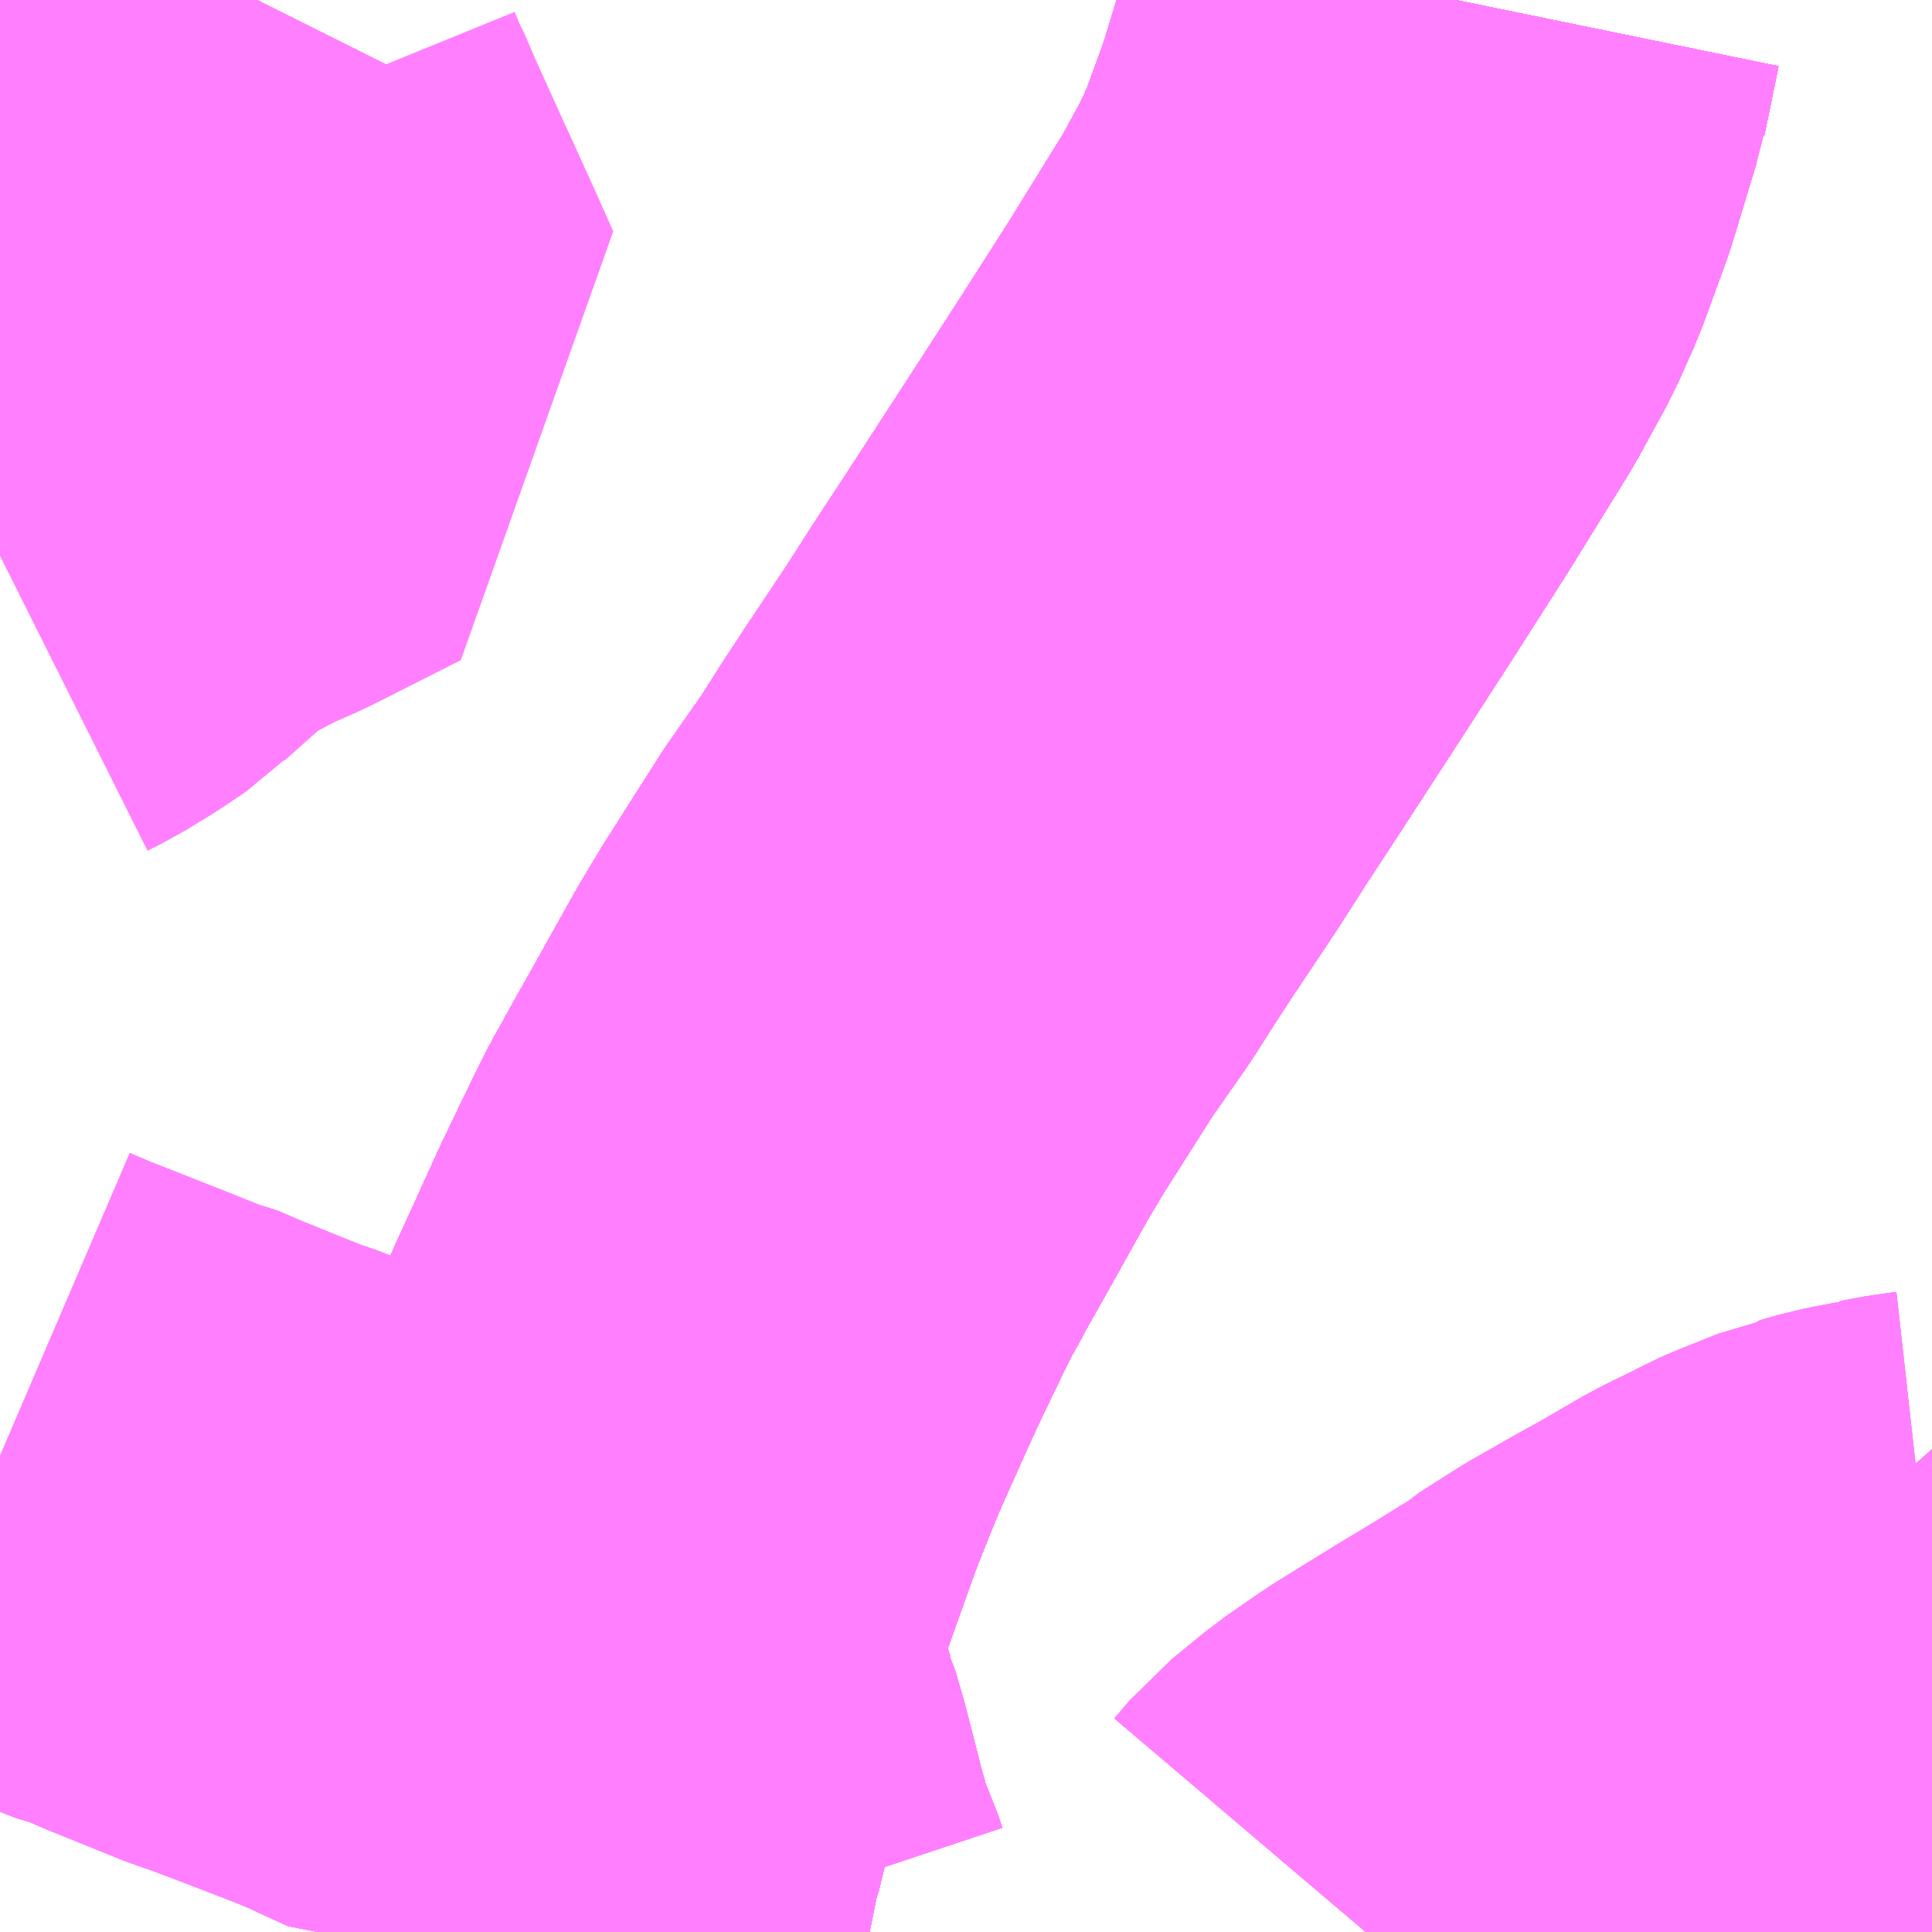 <?xml version="1.0" encoding="UTF-8"?>
<svg  xmlns="http://www.w3.org/2000/svg" xmlns:xlink="http://www.w3.org/1999/xlink" xmlns:go="http://purl.org/svgmap/profile" property="N07_001,N07_002,N07_003,N07_004,N07_005,N07_006,N07_007" viewBox="13965.82 -3601.318 2.197 2.197" go:dataArea="13965.8203125 -3601.318359375 2.197265625 2.197265625" >
<globalCoordinateSystem srsName="http://purl.org/crs/84" transform="matrix(100.0,0.0,0.0,-100.0,0.0,0.0)" />
<defs>
 <g id="p0" >
  <circle cx="0.0" cy="0.0" r="3" stroke="green" stroke-width="0.75" vector-effect="non-scaling-stroke" />
 </g>
</defs>
<g fill="none" fill-rule="evenodd" stroke="#FF00FF" stroke-width="0.75" opacity="0.5" vector-effect="non-scaling-stroke" stroke-linejoin="bevel" >
<path content="1,JRバス東北（株）,あぶくま号,4.0,4.0,4.0," xlink:title="1" d="M13966.427,-3599.121L13966.431,-3599.142L13966.433,-3599.155L13966.449,-3599.234L13966.452,-3599.25L13966.454,-3599.253L13966.475,-3599.341L13966.489,-3599.392L13966.513,-3599.474L13966.517,-3599.489L13966.539,-3599.554L13966.561,-3599.616L13966.576,-3599.658L13966.586,-3599.684L13966.596,-3599.709L13966.605,-3599.731L13966.612,-3599.748L13966.645,-3599.822L13966.662,-3599.859L13966.686,-3599.909L13966.708,-3599.954L13966.718,-3599.971L13966.727,-3599.988L13966.749,-3600.027L13966.787,-3600.095L13966.801,-3600.12L13966.825,-3600.16L13966.886,-3600.256L13966.888,-3600.259L13966.93,-3600.319L13966.956,-3600.36L13966.979,-3600.395L13966.995,-3600.419L13967.011,-3600.443L13967.027,-3600.467L13967.043,-3600.492L13967.059,-3600.517L13967.097,-3600.575L13967.162,-3600.675L13967.226,-3600.774L13967.256,-3600.821L13967.286,-3600.868L13967.354,-3600.978L13967.386,-3601.037L13967.404,-3601.077L13967.431,-3601.151L13967.458,-3601.24L13967.458,-3601.24L13967.459,-3601.24L13967.475,-3601.318"/>
<path content="1,JRバス東北（株）,ドリームさくらんぼ号,1.0,1.0,1.0," xlink:title="1" d="M13966.427,-3599.121L13966.431,-3599.142L13966.433,-3599.155L13966.449,-3599.234L13966.452,-3599.25L13966.454,-3599.253L13966.475,-3599.341L13966.489,-3599.392L13966.513,-3599.474L13966.517,-3599.489L13966.539,-3599.554L13966.561,-3599.616L13966.576,-3599.658L13966.586,-3599.684L13966.596,-3599.709L13966.605,-3599.731L13966.612,-3599.748L13966.645,-3599.822L13966.662,-3599.859L13966.686,-3599.909L13966.708,-3599.954L13966.718,-3599.971L13966.727,-3599.988L13966.749,-3600.027L13966.787,-3600.095L13966.801,-3600.12L13966.825,-3600.16L13966.886,-3600.256L13966.888,-3600.259L13966.93,-3600.319L13966.956,-3600.36L13966.979,-3600.395L13966.995,-3600.419L13967.011,-3600.443L13967.027,-3600.467L13967.043,-3600.492L13967.059,-3600.517L13967.097,-3600.575L13967.162,-3600.675L13967.226,-3600.774L13967.256,-3600.821L13967.286,-3600.868L13967.354,-3600.978L13967.386,-3601.037L13967.404,-3601.077L13967.431,-3601.151L13967.458,-3601.24L13967.458,-3601.24L13967.459,-3601.24L13967.475,-3601.318"/>
<path content="1,JRバス東北（株）,ドリームふくしま・横浜号,1.0,1.0,1.0," xlink:title="1" d="M13966.427,-3599.121L13966.431,-3599.142L13966.433,-3599.155L13966.449,-3599.234L13966.452,-3599.25L13966.454,-3599.253L13966.475,-3599.341L13966.489,-3599.392L13966.513,-3599.474L13966.517,-3599.489L13966.539,-3599.554L13966.561,-3599.616L13966.576,-3599.658L13966.586,-3599.684L13966.596,-3599.709L13966.605,-3599.731L13966.612,-3599.748L13966.645,-3599.822L13966.662,-3599.859L13966.686,-3599.909L13966.708,-3599.954L13966.718,-3599.971L13966.727,-3599.988L13966.749,-3600.027L13966.787,-3600.095L13966.801,-3600.12L13966.825,-3600.16L13966.886,-3600.256L13966.888,-3600.259L13966.93,-3600.319L13966.956,-3600.36L13966.979,-3600.395L13966.995,-3600.419L13967.011,-3600.443L13967.027,-3600.467L13967.043,-3600.492L13967.059,-3600.517L13967.097,-3600.575L13967.162,-3600.675L13967.226,-3600.774L13967.256,-3600.821L13967.286,-3600.868L13967.354,-3600.978L13967.386,-3601.037L13967.404,-3601.077L13967.431,-3601.151L13967.458,-3601.24L13967.458,-3601.24L13967.459,-3601.24L13967.475,-3601.318"/>
<path content="1,JRバス東北（株）,ドリームササニシキ号,1.0,1.0,1.0," xlink:title="1" d="M13967.475,-3601.318L13967.459,-3601.24L13967.458,-3601.24L13967.458,-3601.24L13967.431,-3601.151L13967.404,-3601.077L13967.386,-3601.037L13967.354,-3600.978L13967.286,-3600.868L13967.256,-3600.821L13967.226,-3600.774L13967.162,-3600.675L13967.097,-3600.575L13967.059,-3600.517L13967.043,-3600.492L13967.027,-3600.467L13967.011,-3600.443L13966.995,-3600.419L13966.979,-3600.395L13966.956,-3600.36L13966.93,-3600.319L13966.888,-3600.259L13966.886,-3600.256L13966.825,-3600.16L13966.801,-3600.12L13966.787,-3600.095L13966.749,-3600.027L13966.727,-3599.988L13966.718,-3599.971L13966.708,-3599.954L13966.686,-3599.909L13966.662,-3599.859L13966.645,-3599.822L13966.612,-3599.748L13966.605,-3599.731L13966.596,-3599.709L13966.586,-3599.684L13966.576,-3599.658L13966.561,-3599.616L13966.539,-3599.554L13966.517,-3599.489L13966.513,-3599.474L13966.489,-3599.392L13966.475,-3599.341L13966.454,-3599.253L13966.452,-3599.25L13966.449,-3599.234L13966.433,-3599.155L13966.431,-3599.142L13966.427,-3599.121"/>
<path content="1,JRバス東北（株）,ドリーム政宗号,1.0,1.0,1.0," xlink:title="1" d="M13966.427,-3599.121L13966.431,-3599.142L13966.433,-3599.155L13966.449,-3599.234L13966.452,-3599.25L13966.454,-3599.253L13966.475,-3599.341L13966.489,-3599.392L13966.513,-3599.474L13966.517,-3599.489L13966.539,-3599.554L13966.561,-3599.616L13966.576,-3599.658L13966.586,-3599.684L13966.596,-3599.709L13966.605,-3599.731L13966.612,-3599.748L13966.645,-3599.822L13966.662,-3599.859L13966.686,-3599.909L13966.708,-3599.954L13966.718,-3599.971L13966.727,-3599.988L13966.749,-3600.027L13966.787,-3600.095L13966.801,-3600.12L13966.825,-3600.16L13966.886,-3600.256L13966.888,-3600.259L13966.93,-3600.319L13966.956,-3600.36L13966.979,-3600.395L13966.995,-3600.419L13967.011,-3600.443L13967.027,-3600.467L13967.043,-3600.492L13967.059,-3600.517L13967.097,-3600.575L13967.162,-3600.675L13967.226,-3600.774L13967.256,-3600.821L13967.286,-3600.868L13967.354,-3600.978L13967.386,-3601.037L13967.404,-3601.077L13967.431,-3601.151L13967.458,-3601.24L13967.458,-3601.24L13967.459,-3601.24L13967.475,-3601.318"/>
<path content="1,JRバス東北（株）,ドリーム横浜・仙台号,1.0,1.0,1.0," xlink:title="1" d="M13966.427,-3599.121L13966.431,-3599.142L13966.433,-3599.155L13966.449,-3599.234L13966.452,-3599.25L13966.454,-3599.253L13966.475,-3599.341L13966.489,-3599.392L13966.513,-3599.474L13966.517,-3599.489L13966.539,-3599.554L13966.561,-3599.616L13966.576,-3599.658L13966.586,-3599.684L13966.596,-3599.709L13966.605,-3599.731L13966.612,-3599.748L13966.645,-3599.822L13966.662,-3599.859L13966.686,-3599.909L13966.708,-3599.954L13966.718,-3599.971L13966.727,-3599.988L13966.749,-3600.027L13966.787,-3600.095L13966.801,-3600.12L13966.825,-3600.16L13966.886,-3600.256L13966.888,-3600.259L13966.93,-3600.319L13966.956,-3600.36L13966.979,-3600.395L13966.995,-3600.419L13967.011,-3600.443L13967.027,-3600.467L13967.043,-3600.492L13967.059,-3600.517L13967.097,-3600.575L13967.162,-3600.675L13967.226,-3600.774L13967.256,-3600.821L13967.286,-3600.868L13967.354,-3600.978L13967.386,-3601.037L13967.404,-3601.077L13967.431,-3601.151L13967.458,-3601.24L13967.458,-3601.24L13967.459,-3601.24L13967.475,-3601.318"/>
<path content="1,JRバス東北（株）,ドリーム盛岡・らくちん号,2.2,3.0,3.0," xlink:title="1" d="M13966.427,-3599.121L13966.431,-3599.142L13966.433,-3599.155L13966.449,-3599.234L13966.452,-3599.25L13966.454,-3599.253L13966.475,-3599.341L13966.489,-3599.392L13966.513,-3599.474L13966.517,-3599.489L13966.539,-3599.554L13966.561,-3599.616L13966.576,-3599.658L13966.586,-3599.684L13966.596,-3599.709L13966.605,-3599.731L13966.612,-3599.748L13966.645,-3599.822L13966.662,-3599.859L13966.686,-3599.909L13966.708,-3599.954L13966.718,-3599.971L13966.727,-3599.988L13966.749,-3600.027L13966.787,-3600.095L13966.801,-3600.12L13966.825,-3600.16L13966.886,-3600.256L13966.888,-3600.259L13966.93,-3600.319L13966.956,-3600.36L13966.979,-3600.395L13966.995,-3600.419L13967.011,-3600.443L13967.027,-3600.467L13967.043,-3600.492L13967.059,-3600.517L13967.097,-3600.575L13967.162,-3600.675L13967.226,-3600.774L13967.256,-3600.821L13967.286,-3600.868L13967.354,-3600.978L13967.386,-3601.037L13967.404,-3601.077L13967.431,-3601.151L13967.458,-3601.24L13967.458,-3601.24L13967.459,-3601.24L13967.475,-3601.318"/>
<path content="1,JRバス東北（株）,ドリーム秋田・横浜号,1.0,1.0,1.0," xlink:title="1" d="M13967.475,-3601.318L13967.459,-3601.24L13967.458,-3601.24L13967.458,-3601.24L13967.431,-3601.151L13967.404,-3601.077L13967.386,-3601.037L13967.354,-3600.978L13967.286,-3600.868L13967.256,-3600.821L13967.226,-3600.774L13967.162,-3600.675L13967.097,-3600.575L13967.059,-3600.517L13967.043,-3600.492L13967.027,-3600.467L13967.011,-3600.443L13966.995,-3600.419L13966.979,-3600.395L13966.956,-3600.36L13966.93,-3600.319L13966.888,-3600.259L13966.886,-3600.256L13966.825,-3600.16L13966.801,-3600.12L13966.787,-3600.095L13966.749,-3600.027L13966.727,-3599.988L13966.718,-3599.971L13966.708,-3599.954L13966.686,-3599.909L13966.662,-3599.859L13966.645,-3599.822L13966.612,-3599.748L13966.605,-3599.731L13966.596,-3599.709L13966.586,-3599.684L13966.576,-3599.658L13966.561,-3599.616L13966.539,-3599.554L13966.517,-3599.489L13966.513,-3599.474L13966.489,-3599.392L13966.475,-3599.341L13966.454,-3599.253L13966.452,-3599.25L13966.449,-3599.234L13966.433,-3599.155L13966.431,-3599.142L13966.427,-3599.121"/>
<path content="1,JRバス東北（株）,ドリーム鳥海号,1.0,1.0,1.0," xlink:title="1" d="M13966.427,-3599.121L13966.431,-3599.142L13966.433,-3599.155L13966.449,-3599.234L13966.452,-3599.25L13966.454,-3599.253L13966.475,-3599.341L13966.489,-3599.392L13966.513,-3599.474L13966.517,-3599.489L13966.539,-3599.554L13966.561,-3599.616L13966.576,-3599.658L13966.586,-3599.684L13966.596,-3599.709L13966.605,-3599.731L13966.612,-3599.748L13966.645,-3599.822L13966.662,-3599.859L13966.686,-3599.909L13966.708,-3599.954L13966.718,-3599.971L13966.727,-3599.988L13966.749,-3600.027L13966.787,-3600.095L13966.801,-3600.12L13966.825,-3600.16L13966.886,-3600.256L13966.888,-3600.259L13966.93,-3600.319L13966.956,-3600.36L13966.979,-3600.395L13966.995,-3600.419L13967.011,-3600.443L13967.027,-3600.467L13967.043,-3600.492L13967.059,-3600.517L13967.097,-3600.575L13967.162,-3600.675L13967.226,-3600.774L13967.256,-3600.821L13967.286,-3600.868L13967.354,-3600.978L13967.386,-3601.037L13967.404,-3601.077L13967.431,-3601.151L13967.458,-3601.24L13967.458,-3601.24L13967.459,-3601.24L13967.475,-3601.318"/>
<path content="1,JRバス東北（株）,ラ・フォーレ号,1.0,1.0,1.0," xlink:title="1" d="M13966.427,-3599.121L13966.431,-3599.142L13966.433,-3599.155L13966.449,-3599.234L13966.452,-3599.25L13966.454,-3599.253L13966.475,-3599.341L13966.489,-3599.392L13966.513,-3599.474L13966.517,-3599.489L13966.539,-3599.554L13966.561,-3599.616L13966.576,-3599.658L13966.586,-3599.684L13966.596,-3599.709L13966.605,-3599.731L13966.612,-3599.748L13966.645,-3599.822L13966.662,-3599.859L13966.686,-3599.909L13966.708,-3599.954L13966.718,-3599.971L13966.727,-3599.988L13966.749,-3600.027L13966.787,-3600.095L13966.801,-3600.12L13966.825,-3600.16L13966.886,-3600.256L13966.888,-3600.259L13966.93,-3600.319L13966.956,-3600.36L13966.979,-3600.395L13966.995,-3600.419L13967.011,-3600.443L13967.027,-3600.467L13967.043,-3600.492L13967.059,-3600.517L13967.097,-3600.575L13967.162,-3600.675L13967.226,-3600.774L13967.256,-3600.821L13967.286,-3600.868L13967.354,-3600.978L13967.386,-3601.037L13967.404,-3601.077L13967.431,-3601.151L13967.458,-3601.24L13967.458,-3601.24L13967.459,-3601.24L13967.475,-3601.318"/>
<path content="1,JRバス東北（株）,仙台・新宿号,2.0,2.0,2.0," xlink:title="1" d="M13966.427,-3599.121L13966.431,-3599.142L13966.433,-3599.155L13966.449,-3599.234L13966.452,-3599.25L13966.454,-3599.253L13966.475,-3599.341L13966.489,-3599.392L13966.513,-3599.474L13966.517,-3599.489L13966.539,-3599.554L13966.561,-3599.616L13966.576,-3599.658L13966.586,-3599.684L13966.596,-3599.709L13966.605,-3599.731L13966.612,-3599.748L13966.645,-3599.822L13966.662,-3599.859L13966.686,-3599.909L13966.708,-3599.954L13966.718,-3599.971L13966.727,-3599.988L13966.749,-3600.027L13966.787,-3600.095L13966.801,-3600.12L13966.825,-3600.16L13966.886,-3600.256L13966.888,-3600.259L13966.93,-3600.319L13966.956,-3600.36L13966.979,-3600.395L13966.995,-3600.419L13967.011,-3600.443L13967.027,-3600.467L13967.043,-3600.492L13967.059,-3600.517L13967.097,-3600.575L13967.162,-3600.675L13967.226,-3600.774L13967.256,-3600.821L13967.286,-3600.868L13967.354,-3600.978L13967.386,-3601.037L13967.404,-3601.077L13967.431,-3601.151L13967.458,-3601.24L13967.458,-3601.24L13967.459,-3601.24L13967.475,-3601.318"/>
<path content="1,JRバス関東（株）,あぶくま号,4.0,4.0,4.0," xlink:title="1" d="M13966.427,-3599.121L13966.431,-3599.142L13966.433,-3599.155L13966.449,-3599.234L13966.452,-3599.25L13966.454,-3599.253L13966.475,-3599.341L13966.489,-3599.392L13966.513,-3599.474L13966.517,-3599.489L13966.539,-3599.554L13966.561,-3599.616L13966.576,-3599.658L13966.586,-3599.684L13966.596,-3599.709L13966.605,-3599.731L13966.612,-3599.748L13966.645,-3599.822L13966.662,-3599.859L13966.686,-3599.909L13966.708,-3599.954L13966.718,-3599.971L13966.727,-3599.988L13966.749,-3600.027L13966.787,-3600.095L13966.801,-3600.12L13966.825,-3600.16L13966.886,-3600.256L13966.888,-3600.259L13966.93,-3600.319L13966.956,-3600.36L13966.979,-3600.395L13966.995,-3600.419L13967.011,-3600.443L13967.027,-3600.467L13967.043,-3600.492L13967.059,-3600.517L13967.097,-3600.575L13967.162,-3600.675L13967.226,-3600.774L13967.256,-3600.821L13967.286,-3600.868L13967.354,-3600.978L13967.386,-3601.037L13967.404,-3601.077L13967.431,-3601.151L13967.458,-3601.24L13967.458,-3601.24L13967.459,-3601.24L13967.475,-3601.318"/>
<path content="1,JRバス関東（株）,ドリーム盛岡号,2.2,3.0,3.0," xlink:title="1" d="M13966.427,-3599.121L13966.431,-3599.142L13966.433,-3599.155L13966.449,-3599.234L13966.452,-3599.25L13966.454,-3599.253L13966.475,-3599.341L13966.489,-3599.392L13966.513,-3599.474L13966.517,-3599.489L13966.539,-3599.554L13966.561,-3599.616L13966.576,-3599.658L13966.586,-3599.684L13966.596,-3599.709L13966.605,-3599.731L13966.612,-3599.748L13966.645,-3599.822L13966.662,-3599.859L13966.686,-3599.909L13966.708,-3599.954L13966.718,-3599.971L13966.727,-3599.988L13966.749,-3600.027L13966.787,-3600.095L13966.801,-3600.12L13966.825,-3600.16L13966.886,-3600.256L13966.888,-3600.259L13966.93,-3600.319L13966.956,-3600.36L13966.979,-3600.395L13966.995,-3600.419L13967.011,-3600.443L13967.027,-3600.467L13967.043,-3600.492L13967.059,-3600.517L13967.097,-3600.575L13967.162,-3600.675L13967.226,-3600.774L13967.256,-3600.821L13967.286,-3600.868L13967.354,-3600.978L13967.386,-3601.037L13967.404,-3601.077L13967.431,-3601.151L13967.458,-3601.24L13967.458,-3601.24L13967.459,-3601.24L13967.475,-3601.318"/>
<path content="1,JRバス関東（株）,マロニエ新宿号・マロニエ東京号,34.0,37.0,37.0," xlink:title="1" d="M13966.427,-3599.121L13966.431,-3599.142L13966.433,-3599.155L13966.449,-3599.234L13966.452,-3599.25L13966.454,-3599.253L13966.475,-3599.341L13966.489,-3599.392L13966.513,-3599.474L13966.517,-3599.489L13966.539,-3599.554L13966.561,-3599.616L13966.576,-3599.658L13966.586,-3599.684L13966.596,-3599.709L13966.605,-3599.731L13966.612,-3599.748L13966.645,-3599.822L13966.662,-3599.859L13966.686,-3599.909L13966.708,-3599.954L13966.718,-3599.971L13966.727,-3599.988L13966.749,-3600.027L13966.787,-3600.095L13966.801,-3600.12L13966.825,-3600.16L13966.886,-3600.256L13966.888,-3600.259L13966.93,-3600.319L13966.956,-3600.36L13966.979,-3600.395L13966.995,-3600.419L13967.011,-3600.443L13967.027,-3600.467L13967.043,-3600.492L13967.059,-3600.517L13967.097,-3600.575L13967.162,-3600.675L13967.226,-3600.774L13967.256,-3600.821L13967.286,-3600.868L13967.354,-3600.978L13967.386,-3601.037L13967.404,-3601.077L13967.431,-3601.151L13967.458,-3601.24L13967.458,-3601.24L13967.459,-3601.24L13967.475,-3601.318"/>
<path content="1,JRバス関東（株）,夢街道会津号,6.0,6.0,6.0," xlink:title="1" d="M13966.427,-3599.121L13966.431,-3599.142L13966.433,-3599.155L13966.449,-3599.234L13966.452,-3599.25L13966.454,-3599.253L13966.475,-3599.341L13966.489,-3599.392L13966.513,-3599.474L13966.517,-3599.489L13966.539,-3599.554L13966.561,-3599.616L13966.576,-3599.658L13966.586,-3599.684L13966.596,-3599.709L13966.605,-3599.731L13966.612,-3599.748L13966.645,-3599.822L13966.662,-3599.859L13966.686,-3599.909L13966.708,-3599.954L13966.718,-3599.971L13966.727,-3599.988L13966.749,-3600.027L13966.787,-3600.095L13966.801,-3600.12L13966.825,-3600.16L13966.886,-3600.256L13966.888,-3600.259L13966.93,-3600.319L13966.956,-3600.36L13966.979,-3600.395L13966.995,-3600.419L13967.011,-3600.443L13967.027,-3600.467L13967.043,-3600.492L13967.059,-3600.517L13967.097,-3600.575L13967.162,-3600.675L13967.226,-3600.774L13967.256,-3600.821L13967.286,-3600.868L13967.354,-3600.978L13967.386,-3601.037L13967.404,-3601.077L13967.431,-3601.151L13967.458,-3601.24L13967.458,-3601.24L13967.459,-3601.24L13967.475,-3601.318"/>
<path content="1,JRバス関東（株）,那須塩原リゾートエクスプレス,4.0,4.0,4.0," xlink:title="1" d="M13967.475,-3601.318L13967.459,-3601.24L13967.458,-3601.24L13967.458,-3601.24L13967.431,-3601.151L13967.404,-3601.077L13967.386,-3601.037L13967.354,-3600.978L13967.286,-3600.868L13967.256,-3600.821L13967.226,-3600.774L13967.162,-3600.675L13967.097,-3600.575L13967.059,-3600.517L13967.043,-3600.492L13967.027,-3600.467L13967.011,-3600.443L13966.995,-3600.419L13966.979,-3600.395L13966.956,-3600.36L13966.93,-3600.319L13966.888,-3600.259L13966.886,-3600.256L13966.825,-3600.16L13966.801,-3600.12L13966.787,-3600.095L13966.749,-3600.027L13966.727,-3599.988L13966.718,-3599.971L13966.708,-3599.954L13966.686,-3599.909L13966.662,-3599.859L13966.645,-3599.822L13966.612,-3599.748L13966.605,-3599.731L13966.596,-3599.709L13966.586,-3599.684L13966.576,-3599.658L13966.561,-3599.616L13966.539,-3599.554L13966.517,-3599.489L13966.513,-3599.474L13966.489,-3599.392L13966.475,-3599.341L13966.454,-3599.253L13966.452,-3599.25L13966.449,-3599.234L13966.433,-3599.155L13966.431,-3599.142L13966.427,-3599.121"/>
<path content="1,京浜急行バス（株）,ノクターン号,3.4,4.0,4.0," xlink:title="1" d="M13966.427,-3599.121L13966.431,-3599.142L13966.433,-3599.155L13966.449,-3599.234L13966.452,-3599.25L13966.454,-3599.253L13966.475,-3599.341L13966.489,-3599.392L13966.513,-3599.474L13966.517,-3599.489L13966.539,-3599.554L13966.561,-3599.616L13966.576,-3599.658L13966.586,-3599.684L13966.596,-3599.709L13966.605,-3599.731L13966.612,-3599.748L13966.645,-3599.822L13966.662,-3599.859L13966.686,-3599.909L13966.708,-3599.954L13966.718,-3599.971L13966.727,-3599.988L13966.749,-3600.027L13966.787,-3600.095L13966.801,-3600.12L13966.825,-3600.16L13966.886,-3600.256L13966.886,-3600.256L13966.888,-3600.259L13966.93,-3600.319L13966.956,-3600.36L13966.979,-3600.395L13966.995,-3600.419L13967.011,-3600.443L13967.027,-3600.467L13967.043,-3600.492L13967.059,-3600.517L13967.097,-3600.575L13967.162,-3600.675L13967.226,-3600.774L13967.256,-3600.821L13967.286,-3600.868L13967.354,-3600.978L13967.386,-3601.037L13967.404,-3601.077L13967.431,-3601.151L13967.458,-3601.24L13967.458,-3601.24L13967.459,-3601.24L13967.475,-3601.318"/>
<path content="1,京浜急行バス（株）,ビーム号,1.0,1.0,1.0," xlink:title="1" d="M13967.475,-3601.318L13967.459,-3601.24L13967.458,-3601.24L13967.458,-3601.24L13967.431,-3601.151L13967.404,-3601.077L13967.386,-3601.037L13967.354,-3600.978L13967.286,-3600.868L13967.256,-3600.821L13967.226,-3600.774L13967.162,-3600.675L13967.097,-3600.575L13967.059,-3600.517L13967.043,-3600.492L13967.027,-3600.467L13967.011,-3600.443L13966.995,-3600.419L13966.979,-3600.395L13966.956,-3600.36L13966.93,-3600.319L13966.888,-3600.259L13966.886,-3600.256L13966.886,-3600.256L13966.825,-3600.16L13966.801,-3600.12L13966.787,-3600.095L13966.749,-3600.027L13966.727,-3599.988L13966.718,-3599.971L13966.708,-3599.954L13966.686,-3599.909L13966.662,-3599.859L13966.645,-3599.822L13966.612,-3599.748L13966.605,-3599.731L13966.596,-3599.709L13966.586,-3599.684L13966.576,-3599.658L13966.561,-3599.616L13966.539,-3599.554L13966.517,-3599.489L13966.513,-3599.474L13966.489,-3599.392L13966.475,-3599.341L13966.454,-3599.253L13966.452,-3599.25L13966.449,-3599.234L13966.433,-3599.155L13966.431,-3599.142L13966.427,-3599.121"/>
<path content="1,京王バス南（株）,新宿・渋谷～仙台・石巻線,1.0,1.0,1.0," xlink:title="1" d="M13966.427,-3599.121L13966.431,-3599.142L13966.433,-3599.155L13966.449,-3599.234L13966.452,-3599.25L13966.454,-3599.253L13966.475,-3599.341L13966.489,-3599.392L13966.513,-3599.474L13966.517,-3599.489L13966.539,-3599.554L13966.561,-3599.616L13966.576,-3599.658L13966.586,-3599.684L13966.596,-3599.709L13966.605,-3599.731L13966.612,-3599.748L13966.645,-3599.822L13966.662,-3599.859L13966.686,-3599.909L13966.708,-3599.954L13966.718,-3599.971L13966.727,-3599.988L13966.749,-3600.027L13966.787,-3600.095L13966.801,-3600.12L13966.825,-3600.16L13966.886,-3600.256L13966.888,-3600.259L13966.93,-3600.319L13966.956,-3600.36L13966.979,-3600.395L13966.995,-3600.419L13967.011,-3600.443L13967.027,-3600.467L13967.043,-3600.492L13967.059,-3600.517L13967.097,-3600.575L13967.162,-3600.675L13967.226,-3600.774L13967.256,-3600.821L13967.286,-3600.868L13967.354,-3600.978L13967.386,-3601.037L13967.404,-3601.077L13967.431,-3601.151L13967.458,-3601.24L13967.458,-3601.24L13967.459,-3601.24L13967.475,-3601.318"/>
<path content="1,会津乗合自動車,夢街道会津号,5.0,5.0,5.0," xlink:title="1" d="M13966.427,-3599.121L13966.431,-3599.142L13966.433,-3599.155L13966.449,-3599.234L13966.452,-3599.25L13966.454,-3599.253L13966.475,-3599.341L13966.489,-3599.392L13966.513,-3599.474L13966.517,-3599.489L13966.539,-3599.554L13966.561,-3599.616L13966.576,-3599.658L13966.586,-3599.684L13966.596,-3599.709L13966.605,-3599.731L13966.612,-3599.748L13966.645,-3599.822L13966.662,-3599.859L13966.686,-3599.909L13966.708,-3599.954L13966.718,-3599.971L13966.727,-3599.988L13966.749,-3600.027L13966.787,-3600.095L13966.801,-3600.12L13966.825,-3600.16L13966.886,-3600.256L13966.888,-3600.259L13966.93,-3600.319L13966.956,-3600.36L13966.979,-3600.395L13966.995,-3600.419L13967.011,-3600.443L13967.027,-3600.467L13967.043,-3600.492L13967.059,-3600.517L13967.097,-3600.575L13967.162,-3600.675L13967.226,-3600.774L13967.256,-3600.821L13967.286,-3600.868L13967.354,-3600.978L13967.386,-3601.037L13967.404,-3601.077L13967.431,-3601.151L13967.458,-3601.24L13967.458,-3601.24L13967.459,-3601.24L13967.475,-3601.318"/>
<path content="1,十和田観光電鉄（株）,シリウス号,1.0,1.0,1.0," xlink:title="1" d="M13967.475,-3601.318L13967.459,-3601.24L13967.458,-3601.24L13967.458,-3601.24L13967.431,-3601.151L13967.404,-3601.077L13967.386,-3601.037L13967.354,-3600.978L13967.286,-3600.868L13967.256,-3600.821L13967.226,-3600.774L13967.162,-3600.675L13967.097,-3600.575L13967.059,-3600.517L13967.043,-3600.492L13967.027,-3600.467L13967.011,-3600.443L13966.995,-3600.419L13966.979,-3600.395L13966.956,-3600.36L13966.93,-3600.319L13966.888,-3600.259L13966.886,-3600.256L13966.825,-3600.16L13966.801,-3600.12L13966.787,-3600.095L13966.749,-3600.027L13966.727,-3599.988L13966.718,-3599.971L13966.708,-3599.954L13966.686,-3599.909L13966.662,-3599.859L13966.645,-3599.822L13966.612,-3599.748L13966.605,-3599.731L13966.596,-3599.709L13966.586,-3599.684L13966.576,-3599.658L13966.561,-3599.616L13966.539,-3599.554L13966.517,-3599.489L13966.513,-3599.474L13966.489,-3599.392L13966.475,-3599.341L13966.454,-3599.253L13966.452,-3599.25L13966.449,-3599.234L13966.433,-3599.155L13966.431,-3599.142L13966.427,-3599.121"/>
<path content="1,千葉交通,サルビア号,3.0,3.0,3.0," xlink:title="1" d="M13966.427,-3599.121L13966.431,-3599.142L13966.433,-3599.155L13966.449,-3599.234L13966.452,-3599.25L13966.454,-3599.253L13966.475,-3599.341L13966.489,-3599.392L13966.513,-3599.474L13966.517,-3599.489L13966.539,-3599.554L13966.561,-3599.616L13966.576,-3599.658L13966.586,-3599.684L13966.596,-3599.709L13966.605,-3599.731L13966.612,-3599.748L13966.645,-3599.822L13966.662,-3599.859L13966.686,-3599.909L13966.708,-3599.954L13966.718,-3599.971L13966.727,-3599.988L13966.749,-3600.027L13966.787,-3600.095L13966.801,-3600.12L13966.825,-3600.16L13966.886,-3600.256L13966.886,-3600.256L13966.888,-3600.259L13966.93,-3600.319L13966.956,-3600.36L13966.979,-3600.395L13966.995,-3600.419L13967.011,-3600.443L13967.027,-3600.467L13967.043,-3600.492L13967.059,-3600.517L13967.097,-3600.575L13967.162,-3600.675L13967.226,-3600.774L13967.256,-3600.821L13967.286,-3600.868L13967.354,-3600.978L13967.386,-3601.037L13967.404,-3601.077L13967.431,-3601.151L13967.458,-3601.24L13967.458,-3601.24L13967.459,-3601.24L13967.475,-3601.318"/>
<path content="1,千葉交通,マロニエ号,5.0,5.0,5.0," xlink:title="1" d="M13966.427,-3599.121L13966.431,-3599.142L13966.433,-3599.155L13966.449,-3599.234L13966.452,-3599.25L13966.454,-3599.253L13966.475,-3599.341L13966.489,-3599.392L13966.513,-3599.474L13966.517,-3599.489L13966.539,-3599.554L13966.561,-3599.616L13966.576,-3599.658L13966.586,-3599.684L13966.596,-3599.709L13966.605,-3599.731L13966.612,-3599.748L13966.645,-3599.822L13966.662,-3599.859L13966.686,-3599.909L13966.708,-3599.954L13966.718,-3599.971L13966.727,-3599.988L13966.749,-3600.027L13966.787,-3600.095L13966.801,-3600.12L13966.825,-3600.16L13966.886,-3600.256L13966.888,-3600.259L13966.93,-3600.319L13966.956,-3600.36L13966.979,-3600.395L13966.995,-3600.419L13967.011,-3600.443L13967.027,-3600.467L13967.043,-3600.492L13967.059,-3600.517L13967.097,-3600.575L13967.162,-3600.675L13967.226,-3600.774L13967.256,-3600.821L13967.286,-3600.868L13967.354,-3600.978L13967.386,-3601.037L13967.404,-3601.077L13967.431,-3601.151L13967.458,-3601.24L13967.458,-3601.24L13967.459,-3601.24L13967.475,-3601.318"/>
<path content="1,千葉交通,メープル号,3.0,3.0,3.0," xlink:title="1" d="M13967.475,-3601.318L13967.459,-3601.24L13967.458,-3601.24L13967.458,-3601.24L13967.431,-3601.151L13967.404,-3601.077L13967.386,-3601.037L13967.354,-3600.978L13967.286,-3600.868L13967.256,-3600.821L13967.226,-3600.774L13967.162,-3600.675L13967.097,-3600.575L13967.059,-3600.517L13967.043,-3600.492L13967.027,-3600.467L13967.011,-3600.443L13966.995,-3600.419L13966.979,-3600.395L13966.956,-3600.36L13966.93,-3600.319L13966.888,-3600.259L13966.886,-3600.256L13966.825,-3600.16L13966.801,-3600.12L13966.787,-3600.095L13966.749,-3600.027L13966.727,-3599.988L13966.718,-3599.971L13966.708,-3599.954L13966.686,-3599.909L13966.662,-3599.859L13966.645,-3599.822L13966.612,-3599.748L13966.605,-3599.731L13966.596,-3599.709L13966.586,-3599.684L13966.576,-3599.658L13966.561,-3599.616L13966.539,-3599.554L13966.517,-3599.489L13966.513,-3599.474L13966.489,-3599.392L13966.475,-3599.341L13966.454,-3599.253L13966.452,-3599.25L13966.449,-3599.234L13966.433,-3599.155L13966.431,-3599.142L13966.427,-3599.121"/>
<path content="1,千葉交通,福島・郡山～成田空港線,2.0,2.0,2.0," xlink:title="1" d="M13967.475,-3601.318L13967.459,-3601.24L13967.458,-3601.24L13967.458,-3601.24L13967.431,-3601.151L13967.404,-3601.077L13967.386,-3601.037L13967.354,-3600.978L13967.286,-3600.868L13967.256,-3600.821L13967.226,-3600.774L13967.162,-3600.675L13967.097,-3600.575L13967.059,-3600.517L13967.043,-3600.492L13967.027,-3600.467L13967.011,-3600.443L13966.995,-3600.419L13966.979,-3600.395L13966.956,-3600.36L13966.93,-3600.319L13966.888,-3600.259L13966.886,-3600.256L13966.825,-3600.16L13966.801,-3600.12L13966.787,-3600.095L13966.749,-3600.027L13966.727,-3599.988L13966.718,-3599.971L13966.708,-3599.954L13966.686,-3599.909L13966.662,-3599.859L13966.645,-3599.822L13966.612,-3599.748L13966.605,-3599.731L13966.596,-3599.709L13966.586,-3599.684L13966.576,-3599.658L13966.561,-3599.616L13966.539,-3599.554L13966.517,-3599.489L13966.513,-3599.474L13966.489,-3599.392L13966.475,-3599.341L13966.454,-3599.253L13966.452,-3599.25L13966.449,-3599.234L13966.433,-3599.155L13966.431,-3599.142L13966.427,-3599.121"/>
<path content="1,名鉄バス（株）,名古屋～仙台,1.0,1.0,1.0," xlink:title="1" d="M13967.475,-3601.318L13967.458,-3601.24L13967.431,-3601.151L13967.404,-3601.077L13967.386,-3601.036L13967.354,-3600.978L13967.286,-3600.868L13967.226,-3600.774L13967.097,-3600.575L13967.059,-3600.517L13967.027,-3600.467L13966.979,-3600.395L13966.93,-3600.319L13966.888,-3600.259L13966.886,-3600.256L13966.825,-3600.16L13966.801,-3600.12L13966.787,-3600.095L13966.749,-3600.027L13966.727,-3599.988L13966.708,-3599.954L13966.686,-3599.909L13966.662,-3599.859L13966.645,-3599.822L13966.611,-3599.748L13966.604,-3599.731L13966.595,-3599.709L13966.576,-3599.658L13966.561,-3599.616L13966.539,-3599.554L13966.517,-3599.488L13966.489,-3599.392L13966.475,-3599.341L13966.454,-3599.253L13966.452,-3599.25L13966.449,-3599.234L13966.433,-3599.155L13966.431,-3599.142L13966.427,-3599.121"/>
<path content="1,国際興業（株）,けせんライナー,1.0,1.0,1.0," xlink:title="1" d="M13966.427,-3599.121L13966.431,-3599.142L13966.433,-3599.155L13966.449,-3599.234L13966.452,-3599.25L13966.454,-3599.253L13966.475,-3599.341L13966.489,-3599.392L13966.513,-3599.474L13966.517,-3599.489L13966.539,-3599.554L13966.561,-3599.616L13966.576,-3599.658L13966.586,-3599.684L13966.596,-3599.709L13966.605,-3599.731L13966.612,-3599.748L13966.645,-3599.822L13966.662,-3599.859L13966.686,-3599.909L13966.708,-3599.954L13966.718,-3599.971L13966.727,-3599.988L13966.749,-3600.027L13966.787,-3600.095L13966.801,-3600.12L13966.825,-3600.16L13966.886,-3600.256L13966.888,-3600.259L13966.93,-3600.319L13966.956,-3600.36L13966.979,-3600.395L13966.995,-3600.419L13967.011,-3600.443L13967.027,-3600.467L13967.043,-3600.492L13967.059,-3600.517L13967.097,-3600.575L13967.162,-3600.675L13967.226,-3600.774L13967.256,-3600.821L13967.286,-3600.868L13967.354,-3600.978L13967.386,-3601.037L13967.404,-3601.077L13967.431,-3601.151L13967.458,-3601.24L13967.458,-3601.24L13967.459,-3601.24L13967.475,-3601.318"/>
<path content="1,国際興業（株）,イーハトープ号,1.0,1.0,1.0," xlink:title="1" d="M13966.427,-3599.121L13966.431,-3599.142L13966.433,-3599.155L13966.449,-3599.234L13966.452,-3599.25L13966.454,-3599.253L13966.475,-3599.341L13966.489,-3599.392L13966.513,-3599.474L13966.517,-3599.489L13966.539,-3599.554L13966.561,-3599.616L13966.576,-3599.658L13966.586,-3599.684L13966.596,-3599.709L13966.605,-3599.731L13966.612,-3599.748L13966.645,-3599.822L13966.662,-3599.859L13966.686,-3599.909L13966.708,-3599.954L13966.718,-3599.971L13966.727,-3599.988L13966.749,-3600.027L13966.787,-3600.095L13966.801,-3600.12L13966.825,-3600.16L13966.886,-3600.256L13966.886,-3600.256L13966.888,-3600.259L13966.93,-3600.319L13966.956,-3600.36L13966.979,-3600.395L13966.995,-3600.419L13967.011,-3600.443L13967.027,-3600.467L13967.043,-3600.492L13967.059,-3600.517L13967.097,-3600.575L13967.162,-3600.675L13967.226,-3600.774L13967.256,-3600.821L13967.286,-3600.868L13967.354,-3600.978L13967.386,-3601.037L13967.404,-3601.077L13967.431,-3601.151L13967.458,-3601.24L13967.458,-3601.24L13967.459,-3601.24L13967.459,-3601.24L13967.475,-3601.318"/>
<path content="1,国際興業（株）,シリウス号,1.0,1.0,1.0," xlink:title="1" d="M13966.427,-3599.121L13966.431,-3599.142L13966.433,-3599.155L13966.449,-3599.234L13966.452,-3599.25L13966.454,-3599.253L13966.475,-3599.341L13966.489,-3599.392L13966.513,-3599.474L13966.517,-3599.489L13966.539,-3599.554L13966.561,-3599.616L13966.576,-3599.658L13966.586,-3599.684L13966.596,-3599.709L13966.605,-3599.731L13966.612,-3599.748L13966.645,-3599.822L13966.662,-3599.859L13966.686,-3599.909L13966.708,-3599.954L13966.718,-3599.971L13966.727,-3599.988L13966.749,-3600.027L13966.787,-3600.095L13966.801,-3600.12L13966.825,-3600.16L13966.886,-3600.256L13966.888,-3600.259L13966.93,-3600.319L13966.956,-3600.36L13966.979,-3600.395L13966.995,-3600.419L13967.011,-3600.443L13967.027,-3600.467L13967.043,-3600.492L13967.059,-3600.517L13967.097,-3600.575L13967.162,-3600.675L13967.226,-3600.774L13967.256,-3600.821L13967.286,-3600.868L13967.354,-3600.978L13967.386,-3601.037L13967.404,-3601.077L13967.431,-3601.151L13967.458,-3601.24L13967.458,-3601.24L13967.459,-3601.24L13967.475,-3601.318"/>
<path content="1,国際興業（株）,ジュピター号,1.0,1.0,1.0," xlink:title="1" d="M13966.427,-3599.121L13966.431,-3599.142L13966.433,-3599.155L13966.449,-3599.234L13966.452,-3599.25L13966.454,-3599.253L13966.475,-3599.341L13966.489,-3599.392L13966.513,-3599.474L13966.517,-3599.489L13966.539,-3599.554L13966.561,-3599.616L13966.576,-3599.658L13966.586,-3599.684L13966.596,-3599.709L13966.605,-3599.731L13966.612,-3599.748L13966.645,-3599.822L13966.662,-3599.859L13966.686,-3599.909L13966.708,-3599.954L13966.718,-3599.971L13966.727,-3599.988L13966.749,-3600.027L13966.787,-3600.095L13966.801,-3600.12L13966.825,-3600.16L13966.886,-3600.256L13966.886,-3600.256L13966.888,-3600.259L13966.93,-3600.319L13966.956,-3600.36L13966.979,-3600.395L13966.995,-3600.419L13967.011,-3600.443L13967.027,-3600.467L13967.043,-3600.492L13967.059,-3600.517L13967.097,-3600.575L13967.162,-3600.675L13967.226,-3600.774L13967.256,-3600.821L13967.286,-3600.868L13967.354,-3600.978L13967.386,-3601.037L13967.404,-3601.077L13967.431,-3601.151L13967.458,-3601.24L13967.458,-3601.24L13967.459,-3601.24L13967.459,-3601.24L13967.475,-3601.318"/>
<path content="1,国際興業（株）,ドリーム盛岡（らくちん）号,2.2,3.0,3.0," xlink:title="1" d="M13966.427,-3599.121L13966.431,-3599.142L13966.433,-3599.155L13966.449,-3599.234L13966.452,-3599.25L13966.454,-3599.253L13966.475,-3599.341L13966.489,-3599.392L13966.513,-3599.474L13966.517,-3599.489L13966.539,-3599.554L13966.561,-3599.616L13966.576,-3599.658L13966.586,-3599.684L13966.596,-3599.709L13966.605,-3599.731L13966.612,-3599.748L13966.645,-3599.822L13966.662,-3599.859L13966.686,-3599.909L13966.708,-3599.954L13966.718,-3599.971L13966.727,-3599.988L13966.749,-3600.027L13966.787,-3600.095L13966.801,-3600.12L13966.825,-3600.16L13966.886,-3600.256L13966.888,-3600.259L13966.93,-3600.319L13966.956,-3600.36L13966.979,-3600.395L13966.995,-3600.419L13967.011,-3600.443L13967.027,-3600.467L13967.043,-3600.492L13967.059,-3600.517L13967.097,-3600.575L13967.162,-3600.675L13967.226,-3600.774L13967.256,-3600.821L13967.286,-3600.868L13967.354,-3600.978L13967.386,-3601.037L13967.404,-3601.077L13967.431,-3601.151L13967.458,-3601.24L13967.458,-3601.24L13967.459,-3601.24L13967.475,-3601.318"/>
<path content="1,国際興業（株）,ミッドナイトアロー蓮田・久喜,1.0,0.0,0.0," xlink:title="1" d="M13965.82,-3600.686L13965.836,-3600.694L13965.867,-3600.713L13965.889,-3600.728L13965.894,-3600.733L13965.968,-3600.799L13966.04,-3600.836L13966.074,-3600.851L13966.175,-3600.902L13966.154,-3600.949L13966.129,-3601.004L13966.113,-3601.039L13966.085,-3601.101L13966.081,-3601.112L13966.069,-3601.136L13966.058,-3601.163L13966.055,-3601.176L13966.054,-3601.19L13966.055,-3601.197L13966.057,-3601.206L13966.065,-3601.222L13966.076,-3601.242L13966.104,-3601.3L13966.113,-3601.318"/>
<path content="1,国際興業（株）,夕陽号,2.0,2.0,2.0," xlink:title="1" d="M13966.427,-3599.121L13966.431,-3599.142L13966.433,-3599.155L13966.449,-3599.234L13966.452,-3599.25L13966.454,-3599.253L13966.475,-3599.341L13966.489,-3599.392L13966.513,-3599.474L13966.517,-3599.489L13966.539,-3599.554L13966.561,-3599.616L13966.576,-3599.658L13966.586,-3599.684L13966.596,-3599.709L13966.605,-3599.731L13966.612,-3599.748L13966.645,-3599.822L13966.662,-3599.859L13966.686,-3599.909L13966.708,-3599.954L13966.718,-3599.971L13966.727,-3599.988L13966.749,-3600.027L13966.787,-3600.095L13966.801,-3600.12L13966.825,-3600.16L13966.886,-3600.256L13966.888,-3600.259L13966.93,-3600.319L13966.956,-3600.36L13966.979,-3600.395L13966.995,-3600.419L13967.011,-3600.443L13967.027,-3600.467L13967.043,-3600.492L13967.059,-3600.517L13967.097,-3600.575L13967.162,-3600.675L13967.226,-3600.774L13967.256,-3600.821L13967.286,-3600.868L13967.354,-3600.978L13967.386,-3601.037L13967.404,-3601.077L13967.431,-3601.151L13967.458,-3601.24L13967.458,-3601.24L13967.459,-3601.24L13967.475,-3601.318"/>
<path content="1,国際興業（株）,遠野・釜石号,1.0,1.0,1.0," xlink:title="1" d="M13966.427,-3599.121L13966.431,-3599.142L13966.433,-3599.155L13966.449,-3599.234L13966.452,-3599.25L13966.454,-3599.253L13966.475,-3599.341L13966.489,-3599.392L13966.513,-3599.474L13966.517,-3599.489L13966.539,-3599.554L13966.561,-3599.616L13966.576,-3599.658L13966.586,-3599.684L13966.596,-3599.709L13966.605,-3599.731L13966.612,-3599.748L13966.645,-3599.822L13966.662,-3599.859L13966.686,-3599.909L13966.708,-3599.954L13966.718,-3599.971L13966.727,-3599.988L13966.749,-3600.027L13966.787,-3600.095L13966.801,-3600.12L13966.825,-3600.16L13966.886,-3600.256L13966.888,-3600.259L13966.93,-3600.319L13966.956,-3600.36L13966.979,-3600.395L13966.995,-3600.419L13967.011,-3600.443L13967.027,-3600.467L13967.043,-3600.492L13967.059,-3600.517L13967.097,-3600.575L13967.162,-3600.675L13967.226,-3600.774L13967.256,-3600.821L13967.286,-3600.868L13967.354,-3600.978L13967.386,-3601.037L13967.404,-3601.077L13967.431,-3601.151L13967.458,-3601.24L13967.458,-3601.24L13967.459,-3601.24L13967.475,-3601.318"/>
<path content="1,宮城交通（株）,仙台～名古屋線,1.0,1.0,1.0," xlink:title="1" d="M13966.427,-3599.121L13966.431,-3599.142L13966.433,-3599.155L13966.449,-3599.234L13966.452,-3599.25L13966.454,-3599.253L13966.475,-3599.341L13966.489,-3599.392L13966.513,-3599.474L13966.517,-3599.489L13966.539,-3599.554L13966.561,-3599.616L13966.576,-3599.658L13966.586,-3599.684L13966.596,-3599.709L13966.605,-3599.731L13966.612,-3599.748L13966.645,-3599.822L13966.662,-3599.859L13966.686,-3599.909L13966.708,-3599.954L13966.718,-3599.971L13966.727,-3599.988L13966.749,-3600.027L13966.787,-3600.095L13966.801,-3600.12L13966.825,-3600.16L13966.886,-3600.256L13966.888,-3600.259L13966.93,-3600.319L13966.956,-3600.36L13966.979,-3600.395L13966.995,-3600.419L13967.011,-3600.443L13967.027,-3600.467L13967.043,-3600.492L13967.059,-3600.517L13967.097,-3600.575L13967.162,-3600.675L13967.226,-3600.774L13967.256,-3600.821L13967.286,-3600.868L13967.354,-3600.978L13967.386,-3601.037L13967.404,-3601.077L13967.431,-3601.151L13967.458,-3601.24L13967.458,-3601.24L13967.459,-3601.24L13967.475,-3601.318"/>
<path content="1,宮城交通（株）,仙台～大阪線,1.0,1.0,1.0," xlink:title="1" d="M13967.475,-3601.318L13967.459,-3601.24L13967.458,-3601.24L13967.458,-3601.24L13967.431,-3601.151L13967.404,-3601.077L13967.386,-3601.037L13967.354,-3600.978L13967.286,-3600.868L13967.256,-3600.821L13967.226,-3600.774L13967.162,-3600.675L13967.097,-3600.575L13967.059,-3600.517L13967.043,-3600.492L13967.027,-3600.467L13967.011,-3600.443L13966.995,-3600.419L13966.979,-3600.395L13966.956,-3600.36L13966.93,-3600.319L13966.888,-3600.259L13966.886,-3600.256L13966.825,-3600.16L13966.801,-3600.12L13966.787,-3600.095L13966.749,-3600.027L13966.727,-3599.988L13966.718,-3599.971L13966.708,-3599.954L13966.686,-3599.909L13966.662,-3599.859L13966.645,-3599.822L13966.612,-3599.748L13966.605,-3599.731L13966.596,-3599.709L13966.586,-3599.684L13966.576,-3599.658L13966.561,-3599.616L13966.539,-3599.554L13966.517,-3599.489L13966.513,-3599.474L13966.489,-3599.392L13966.475,-3599.341L13966.454,-3599.253L13966.452,-3599.25L13966.449,-3599.234L13966.433,-3599.155L13966.431,-3599.142L13966.427,-3599.121"/>
<path content="1,宮城交通（株）,広瀬ライナー,1.0,1.0,1.0," xlink:title="1" d="M13966.427,-3599.121L13966.431,-3599.142L13966.433,-3599.155L13966.449,-3599.234L13966.452,-3599.25L13966.454,-3599.253L13966.475,-3599.341L13966.489,-3599.392L13966.513,-3599.474L13966.517,-3599.489L13966.539,-3599.554L13966.561,-3599.616L13966.576,-3599.658L13966.586,-3599.684L13966.596,-3599.709L13966.605,-3599.731L13966.612,-3599.748L13966.645,-3599.822L13966.662,-3599.859L13966.686,-3599.909L13966.708,-3599.954L13966.718,-3599.971L13966.727,-3599.988L13966.749,-3600.027L13966.787,-3600.095L13966.801,-3600.12L13966.825,-3600.16L13966.886,-3600.256L13966.888,-3600.259L13966.93,-3600.319L13966.956,-3600.36L13966.979,-3600.395L13966.995,-3600.419L13967.011,-3600.443L13967.027,-3600.467L13967.043,-3600.492L13967.059,-3600.517L13967.097,-3600.575L13967.162,-3600.675L13967.226,-3600.774L13967.256,-3600.821L13967.286,-3600.868L13967.354,-3600.978L13967.386,-3601.037L13967.404,-3601.077L13967.431,-3601.151L13967.458,-3601.24L13967.458,-3601.24L13967.459,-3601.24L13967.475,-3601.318"/>
<path content="1,小田急シティバス（株）,フローラ号,1.0,1.0,1.0," xlink:title="1" d="M13966.427,-3599.121L13966.431,-3599.142L13966.433,-3599.155L13966.449,-3599.234L13966.452,-3599.25L13966.454,-3599.253L13966.475,-3599.341L13966.489,-3599.392L13966.513,-3599.474L13966.517,-3599.489L13966.539,-3599.554L13966.561,-3599.616L13966.576,-3599.658L13966.586,-3599.684L13966.596,-3599.709L13966.605,-3599.731L13966.612,-3599.748L13966.645,-3599.822L13966.662,-3599.859L13966.686,-3599.909L13966.708,-3599.954L13966.718,-3599.971L13966.727,-3599.988L13966.749,-3600.027L13966.787,-3600.095L13966.801,-3600.12L13966.825,-3600.16L13966.886,-3600.256L13966.888,-3600.259L13966.93,-3600.319L13966.956,-3600.36L13966.979,-3600.395L13966.995,-3600.419L13967.011,-3600.443L13967.027,-3600.467L13967.043,-3600.492L13967.059,-3600.517L13967.097,-3600.575L13967.162,-3600.675L13967.226,-3600.774L13967.256,-3600.821L13967.286,-3600.868L13967.354,-3600.978L13967.386,-3601.037L13967.404,-3601.077L13967.431,-3601.151L13967.458,-3601.24L13967.458,-3601.24L13967.459,-3601.24L13967.475,-3601.318"/>
<path content="1,小田急バス（株）,フローラ号,1.0,1.0,1.0," xlink:title="1" d="M13966.427,-3599.121L13966.431,-3599.142L13966.433,-3599.155L13966.449,-3599.234L13966.452,-3599.25L13966.454,-3599.253L13966.475,-3599.341L13966.489,-3599.392L13966.513,-3599.474L13966.517,-3599.489L13966.539,-3599.554L13966.561,-3599.616L13966.576,-3599.658L13966.586,-3599.684L13966.596,-3599.709L13966.605,-3599.731L13966.612,-3599.748L13966.645,-3599.822L13966.662,-3599.859L13966.686,-3599.909L13966.708,-3599.954L13966.718,-3599.971L13966.727,-3599.988L13966.749,-3600.027L13966.787,-3600.095L13966.801,-3600.12L13966.825,-3600.16L13966.886,-3600.256L13966.888,-3600.259L13966.93,-3600.319L13966.956,-3600.36L13966.979,-3600.395L13966.995,-3600.419L13967.011,-3600.443L13967.027,-3600.467L13967.043,-3600.492L13967.059,-3600.517L13967.097,-3600.575L13967.162,-3600.675L13967.226,-3600.774L13967.256,-3600.821L13967.286,-3600.868L13967.354,-3600.978L13967.386,-3601.037L13967.404,-3601.077L13967.431,-3601.151L13967.458,-3601.24L13967.458,-3601.24L13967.459,-3601.24L13967.475,-3601.318"/>
<path content="1,山交バス（株）,TOKYOサンライズ,1.0,1.0,1.0," xlink:title="1" d="M13966.427,-3599.121L13966.431,-3599.142L13966.433,-3599.155L13966.449,-3599.234L13966.452,-3599.25L13966.454,-3599.253L13966.475,-3599.341L13966.489,-3599.392L13966.513,-3599.474L13966.517,-3599.489L13966.539,-3599.554L13966.561,-3599.616L13966.576,-3599.658L13966.586,-3599.684L13966.596,-3599.709L13966.605,-3599.731L13966.612,-3599.748L13966.645,-3599.822L13966.662,-3599.859L13966.686,-3599.909L13966.708,-3599.954L13966.718,-3599.971L13966.727,-3599.988L13966.749,-3600.027L13966.787,-3600.095L13966.801,-3600.12L13966.825,-3600.16L13966.886,-3600.256L13966.888,-3600.259L13966.93,-3600.319L13966.956,-3600.36L13966.979,-3600.395L13966.995,-3600.419L13967.011,-3600.443L13967.027,-3600.467L13967.043,-3600.492L13967.059,-3600.517L13967.097,-3600.575L13967.162,-3600.675L13967.226,-3600.774L13967.256,-3600.821L13967.286,-3600.868L13967.354,-3600.978L13967.386,-3601.037L13967.404,-3601.077L13967.431,-3601.151L13967.458,-3601.24L13967.458,-3601.24L13967.459,-3601.24L13967.475,-3601.318"/>
<path content="1,岩手県交通（株）,けせんライナー,1.0,1.0,1.0," xlink:title="1" d="M13966.427,-3599.121L13966.431,-3599.142L13966.433,-3599.155L13966.449,-3599.234L13966.452,-3599.25L13966.454,-3599.253L13966.475,-3599.341L13966.489,-3599.392L13966.513,-3599.474L13966.517,-3599.489L13966.539,-3599.554L13966.561,-3599.616L13966.576,-3599.658L13966.586,-3599.684L13966.596,-3599.709L13966.605,-3599.731L13966.612,-3599.748L13966.645,-3599.822L13966.662,-3599.859L13966.686,-3599.909L13966.708,-3599.954L13966.718,-3599.971L13966.727,-3599.988L13966.749,-3600.027L13966.787,-3600.095L13966.801,-3600.12L13966.825,-3600.16L13966.886,-3600.256L13966.888,-3600.259L13966.93,-3600.319L13966.956,-3600.36L13966.979,-3600.395L13966.995,-3600.419L13967.011,-3600.443L13967.027,-3600.467L13967.043,-3600.492L13967.059,-3600.517L13967.097,-3600.575L13967.162,-3600.675L13967.226,-3600.774L13967.256,-3600.821L13967.286,-3600.868L13967.354,-3600.978L13967.386,-3601.037L13967.404,-3601.077L13967.431,-3601.151L13967.458,-3601.24L13967.458,-3601.24L13967.459,-3601.24L13967.475,-3601.318"/>
<path content="1,岩手県交通（株）,イーハトーブ号,1.0,1.0,1.0," xlink:title="1" d="M13966.427,-3599.121L13966.431,-3599.142L13966.433,-3599.155L13966.449,-3599.234L13966.452,-3599.25L13966.454,-3599.253L13966.475,-3599.341L13966.489,-3599.392L13966.513,-3599.474L13966.517,-3599.489L13966.539,-3599.554L13966.561,-3599.616L13966.576,-3599.658L13966.586,-3599.684L13966.596,-3599.709L13966.605,-3599.731L13966.612,-3599.748L13966.645,-3599.822L13966.662,-3599.859L13966.686,-3599.909L13966.708,-3599.954L13966.718,-3599.971L13966.727,-3599.988L13966.749,-3600.027L13966.787,-3600.095L13966.801,-3600.12L13966.825,-3600.16L13966.886,-3600.256L13966.886,-3600.256L13966.888,-3600.259L13966.93,-3600.319L13966.956,-3600.36L13966.979,-3600.395L13966.995,-3600.419L13967.011,-3600.443L13967.027,-3600.467L13967.043,-3600.492L13967.059,-3600.517L13967.097,-3600.575L13967.162,-3600.675L13967.226,-3600.774L13967.256,-3600.821L13967.286,-3600.868L13967.354,-3600.978L13967.386,-3601.037L13967.404,-3601.077L13967.431,-3601.151L13967.458,-3601.24L13967.458,-3601.24L13967.459,-3601.24L13967.459,-3601.24L13967.475,-3601.318"/>
<path content="1,岩手県交通（株）,ドリーム盛岡（らくちん）号,2.3,3.0,3.0," xlink:title="1" d="M13966.427,-3599.121L13966.431,-3599.142L13966.433,-3599.155L13966.449,-3599.234L13966.452,-3599.25L13966.454,-3599.253L13966.475,-3599.341L13966.489,-3599.392L13966.513,-3599.474L13966.517,-3599.489L13966.539,-3599.554L13966.561,-3599.616L13966.576,-3599.658L13966.586,-3599.684L13966.596,-3599.709L13966.605,-3599.731L13966.612,-3599.748L13966.645,-3599.822L13966.662,-3599.859L13966.686,-3599.909L13966.708,-3599.954L13966.718,-3599.971L13966.727,-3599.988L13966.749,-3600.027L13966.787,-3600.095L13966.801,-3600.12L13966.825,-3600.16L13966.886,-3600.256L13966.888,-3600.259L13966.93,-3600.319L13966.956,-3600.36L13966.979,-3600.395L13966.995,-3600.419L13967.011,-3600.443L13967.027,-3600.467L13967.043,-3600.492L13967.059,-3600.517L13967.097,-3600.575L13967.162,-3600.675L13967.226,-3600.774L13967.256,-3600.821L13967.286,-3600.868L13967.354,-3600.978L13967.386,-3601.037L13967.404,-3601.077L13967.431,-3601.151L13967.458,-3601.24L13967.458,-3601.24L13967.459,-3601.24L13967.475,-3601.318"/>
<path content="1,岩手県交通（株）,盛岡・横浜線,1.0,1.0,1.0," xlink:title="1" d="M13966.427,-3599.121L13966.431,-3599.142L13966.433,-3599.155L13966.449,-3599.234L13966.452,-3599.25L13966.454,-3599.253L13966.475,-3599.341L13966.489,-3599.392L13966.513,-3599.474L13966.517,-3599.489L13966.539,-3599.554L13966.561,-3599.616L13966.576,-3599.658L13966.586,-3599.684L13966.596,-3599.709L13966.605,-3599.731L13966.612,-3599.748L13966.645,-3599.822L13966.662,-3599.859L13966.686,-3599.909L13966.708,-3599.954L13966.718,-3599.971L13966.727,-3599.988L13966.749,-3600.027L13966.787,-3600.095L13966.801,-3600.12L13966.825,-3600.16L13966.886,-3600.256L13966.886,-3600.256L13966.888,-3600.259L13966.93,-3600.319L13966.956,-3600.36L13966.979,-3600.395L13966.995,-3600.419L13967.011,-3600.443L13967.027,-3600.467L13967.043,-3600.492L13967.059,-3600.517L13967.097,-3600.575L13967.162,-3600.675L13967.226,-3600.774L13967.256,-3600.821L13967.286,-3600.868L13967.354,-3600.978L13967.386,-3601.037L13967.404,-3601.077L13967.431,-3601.151L13967.458,-3601.24L13967.458,-3601.24L13967.459,-3601.24L13967.475,-3601.318"/>
<path content="1,岩手県交通（株）,遠野・釜石号,1.0,1.0,1.0," xlink:title="1" d="M13966.427,-3599.121L13966.431,-3599.142L13966.433,-3599.155L13966.449,-3599.234L13966.452,-3599.25L13966.454,-3599.253L13966.475,-3599.341L13966.489,-3599.392L13966.513,-3599.474L13966.517,-3599.489L13966.539,-3599.554L13966.561,-3599.616L13966.576,-3599.658L13966.586,-3599.684L13966.596,-3599.709L13966.605,-3599.731L13966.612,-3599.748L13966.645,-3599.822L13966.662,-3599.859L13966.686,-3599.909L13966.708,-3599.954L13966.718,-3599.971L13966.727,-3599.988L13966.749,-3600.027L13966.787,-3600.095L13966.801,-3600.12L13966.825,-3600.16L13966.886,-3600.256L13966.888,-3600.259L13966.93,-3600.319L13966.956,-3600.36L13966.979,-3600.395L13966.995,-3600.419L13967.011,-3600.443L13967.027,-3600.467L13967.043,-3600.492L13967.059,-3600.517L13967.097,-3600.575L13967.162,-3600.675L13967.226,-3600.774L13967.256,-3600.821L13967.286,-3600.868L13967.354,-3600.978L13967.386,-3601.037L13967.404,-3601.077L13967.431,-3601.151L13967.458,-3601.24L13967.458,-3601.24L13967.459,-3601.24L13967.475,-3601.318"/>
<path content="1,岩手県北自動車（株）,BEAM-1　宮古・盛岡南⇔浜松町・品川,1.0,1.0,1.0," xlink:title="1" d="M13966.427,-3599.121L13966.431,-3599.142L13966.433,-3599.155L13966.449,-3599.234L13966.452,-3599.25L13966.454,-3599.253L13966.475,-3599.341L13966.489,-3599.392L13966.513,-3599.474L13966.517,-3599.489L13966.539,-3599.554L13966.561,-3599.616L13966.576,-3599.658L13966.586,-3599.684L13966.596,-3599.709L13966.605,-3599.731L13966.612,-3599.748L13966.645,-3599.822L13966.662,-3599.859L13966.686,-3599.909L13966.708,-3599.954L13966.718,-3599.971L13966.727,-3599.988L13966.749,-3600.027L13966.787,-3600.095L13966.801,-3600.12L13966.825,-3600.16L13966.886,-3600.256L13966.886,-3600.256L13966.888,-3600.259L13966.93,-3600.319L13966.956,-3600.36L13966.979,-3600.395L13966.995,-3600.419L13967.011,-3600.443L13967.027,-3600.467L13967.043,-3600.492L13967.059,-3600.517L13967.097,-3600.575L13967.162,-3600.675L13967.226,-3600.774L13967.256,-3600.821L13967.286,-3600.868L13967.354,-3600.978L13967.386,-3601.037L13967.404,-3601.077L13967.431,-3601.151L13967.458,-3601.24L13967.458,-3601.24L13967.459,-3601.24L13967.475,-3601.318"/>
<path content="1,庄内交通（株）,高速バス　上野・秋葉原・東京,1.0,1.0,1.0," xlink:title="1" d="M13966.427,-3599.121L13966.431,-3599.142L13966.433,-3599.155L13966.449,-3599.234L13966.452,-3599.25L13966.454,-3599.253L13966.475,-3599.341L13966.489,-3599.392L13966.513,-3599.474L13966.517,-3599.489L13966.539,-3599.554L13966.561,-3599.616L13966.576,-3599.658L13966.586,-3599.684L13966.596,-3599.709L13966.605,-3599.731L13966.612,-3599.748L13966.645,-3599.822L13966.662,-3599.859L13966.686,-3599.909L13966.708,-3599.954L13966.718,-3599.971L13966.727,-3599.988L13966.749,-3600.027L13966.787,-3600.095L13966.801,-3600.12L13966.825,-3600.16L13966.886,-3600.256L13966.888,-3600.259L13966.93,-3600.319L13966.956,-3600.36L13966.979,-3600.395L13966.995,-3600.419L13967.011,-3600.443L13967.027,-3600.467L13967.043,-3600.492L13967.059,-3600.517L13967.097,-3600.575L13967.162,-3600.675L13967.226,-3600.774L13967.256,-3600.821L13967.286,-3600.868L13967.354,-3600.978L13967.386,-3601.037L13967.404,-3601.077L13967.431,-3601.151L13967.458,-3601.24L13967.458,-3601.24L13967.459,-3601.24L13967.475,-3601.318"/>
<path content="1,庄内交通（株）,高速バス　酒田・鶴岡⇔大宮・池袋・渋谷,1.0,1.0,1.0," xlink:title="1" d="M13966.427,-3599.121L13966.431,-3599.142L13966.433,-3599.155L13966.449,-3599.234L13966.452,-3599.25L13966.454,-3599.253L13966.475,-3599.341L13966.489,-3599.392L13966.513,-3599.474L13966.517,-3599.489L13966.539,-3599.554L13966.561,-3599.616L13966.576,-3599.658L13966.586,-3599.684L13966.596,-3599.709L13966.605,-3599.731L13966.612,-3599.748L13966.645,-3599.822L13966.662,-3599.859L13966.686,-3599.909L13966.708,-3599.954L13966.718,-3599.971L13966.727,-3599.988L13966.749,-3600.027L13966.787,-3600.095L13966.801,-3600.12L13966.825,-3600.16L13966.886,-3600.256L13966.886,-3600.256L13966.888,-3600.259L13966.93,-3600.319L13966.956,-3600.36L13966.979,-3600.395L13966.995,-3600.419L13967.011,-3600.443L13967.027,-3600.467L13967.043,-3600.492L13967.059,-3600.517L13967.097,-3600.575L13967.162,-3600.675L13967.226,-3600.774L13967.256,-3600.821L13967.286,-3600.868L13967.354,-3600.978L13967.386,-3601.037L13967.404,-3601.077L13967.431,-3601.151L13967.458,-3601.24L13967.458,-3601.24L13967.459,-3601.24L13967.475,-3601.318"/>
<path content="1,弘南バス（株）,アップル号,1.0,1.0,1.0," xlink:title="1" d="M13967.475,-3601.318L13967.459,-3601.24L13967.458,-3601.24L13967.458,-3601.24L13967.431,-3601.151L13967.404,-3601.077L13967.386,-3601.037L13967.354,-3600.978L13967.286,-3600.868L13967.256,-3600.821L13967.226,-3600.774L13967.162,-3600.675L13967.097,-3600.575L13967.059,-3600.517L13967.043,-3600.492L13967.027,-3600.467L13967.011,-3600.443L13966.995,-3600.419L13966.979,-3600.395L13966.956,-3600.36L13966.93,-3600.319L13966.888,-3600.259L13966.886,-3600.256L13966.825,-3600.16L13966.801,-3600.12L13966.787,-3600.095L13966.749,-3600.027L13966.727,-3599.988L13966.718,-3599.971L13966.708,-3599.954L13966.686,-3599.909L13966.662,-3599.859L13966.645,-3599.822L13966.612,-3599.748L13966.605,-3599.731L13966.596,-3599.709L13966.586,-3599.684L13966.576,-3599.658L13966.561,-3599.616L13966.539,-3599.554L13966.517,-3599.489L13966.513,-3599.474L13966.489,-3599.392L13966.475,-3599.341L13966.454,-3599.253L13966.452,-3599.25L13966.449,-3599.234L13966.433,-3599.155L13966.431,-3599.142L13966.427,-3599.121"/>
<path content="1,弘南バス（株）,スカイ号,1.0,1.0,1.0," xlink:title="1" d="M13967.475,-3601.318L13967.459,-3601.24L13967.458,-3601.24L13967.458,-3601.24L13967.431,-3601.151L13967.404,-3601.077L13967.386,-3601.037L13967.354,-3600.978L13967.286,-3600.868L13967.256,-3600.821L13967.226,-3600.774L13967.162,-3600.675L13967.097,-3600.575L13967.059,-3600.517L13967.043,-3600.492L13967.027,-3600.467L13967.011,-3600.443L13966.995,-3600.419L13966.979,-3600.395L13966.956,-3600.36L13966.93,-3600.319L13966.888,-3600.259L13966.886,-3600.256L13966.825,-3600.16L13966.801,-3600.12L13966.787,-3600.095L13966.749,-3600.027L13966.727,-3599.988L13966.718,-3599.971L13966.708,-3599.954L13966.686,-3599.909L13966.662,-3599.859L13966.645,-3599.822L13966.612,-3599.748L13966.605,-3599.731L13966.596,-3599.709L13966.586,-3599.684L13966.576,-3599.658L13966.561,-3599.616L13966.539,-3599.554L13966.517,-3599.489L13966.513,-3599.474L13966.489,-3599.392L13966.475,-3599.341L13966.454,-3599.253L13966.452,-3599.25L13966.449,-3599.234L13966.433,-3599.155L13966.431,-3599.142L13966.427,-3599.121"/>
<path content="1,弘南バス（株）,ノクターン号,1.0,1.0,1.0," xlink:title="1" d="M13967.475,-3601.318L13967.459,-3601.24L13967.458,-3601.24L13967.458,-3601.24L13967.431,-3601.151L13967.404,-3601.077L13967.386,-3601.037L13967.354,-3600.978L13967.286,-3600.868L13967.256,-3600.821L13967.226,-3600.774L13967.162,-3600.675L13967.097,-3600.575L13967.059,-3600.517L13967.043,-3600.492L13967.027,-3600.467L13967.011,-3600.443L13966.995,-3600.419L13966.979,-3600.395L13966.956,-3600.36L13966.93,-3600.319L13966.888,-3600.259L13966.886,-3600.256L13966.825,-3600.16L13966.801,-3600.12L13966.787,-3600.095L13966.749,-3600.027L13966.727,-3599.988L13966.718,-3599.971L13966.708,-3599.954L13966.686,-3599.909L13966.662,-3599.859L13966.645,-3599.822L13966.612,-3599.748L13966.605,-3599.731L13966.596,-3599.709L13966.586,-3599.684L13966.576,-3599.658L13966.561,-3599.616L13966.539,-3599.554L13966.517,-3599.489L13966.513,-3599.474L13966.489,-3599.392L13966.475,-3599.341L13966.454,-3599.253L13966.452,-3599.25L13966.449,-3599.234L13966.433,-3599.155L13966.431,-3599.142L13966.427,-3599.121"/>
<path content="1,弘南バス（株）,パンダ号,3.0,3.0,3.0," xlink:title="1" d="M13967.475,-3601.318L13967.459,-3601.24L13967.458,-3601.24L13967.458,-3601.24L13967.431,-3601.151L13967.404,-3601.077L13967.386,-3601.037L13967.354,-3600.978L13967.286,-3600.868L13967.256,-3600.821L13967.226,-3600.774L13967.162,-3600.675L13967.097,-3600.575L13967.059,-3600.517L13967.043,-3600.492L13967.027,-3600.467L13967.011,-3600.443L13966.995,-3600.419L13966.979,-3600.395L13966.956,-3600.36L13966.93,-3600.319L13966.888,-3600.259L13966.886,-3600.256L13966.825,-3600.16L13966.801,-3600.12L13966.787,-3600.095L13966.749,-3600.027L13966.727,-3599.988L13966.718,-3599.971L13966.708,-3599.954L13966.686,-3599.909L13966.662,-3599.859L13966.645,-3599.822L13966.612,-3599.748L13966.605,-3599.731L13966.596,-3599.709L13966.586,-3599.684L13966.576,-3599.658L13966.561,-3599.616L13966.539,-3599.554L13966.517,-3599.489L13966.513,-3599.474L13966.489,-3599.392L13966.475,-3599.341L13966.454,-3599.253L13966.452,-3599.25L13966.449,-3599.234L13966.433,-3599.155L13966.431,-3599.142L13966.427,-3599.121"/>
<path content="1,弘南バス（株）,津軽号,1.0,1.0,1.0," xlink:title="1" d="M13966.427,-3599.121L13966.431,-3599.142L13966.433,-3599.155L13966.449,-3599.234L13966.452,-3599.25L13966.454,-3599.253L13966.475,-3599.341L13966.489,-3599.392L13966.513,-3599.474L13966.517,-3599.489L13966.539,-3599.554L13966.561,-3599.616L13966.576,-3599.658L13966.586,-3599.684L13966.596,-3599.709L13966.605,-3599.731L13966.612,-3599.748L13966.645,-3599.822L13966.662,-3599.859L13966.686,-3599.909L13966.708,-3599.954L13966.718,-3599.971L13966.727,-3599.988L13966.749,-3600.027L13966.787,-3600.095L13966.801,-3600.12L13966.825,-3600.16L13966.886,-3600.256L13966.888,-3600.259L13966.93,-3600.319L13966.956,-3600.36L13966.979,-3600.395L13966.995,-3600.419L13967.011,-3600.443L13967.027,-3600.467L13967.043,-3600.492L13967.059,-3600.517L13967.097,-3600.575L13967.162,-3600.675L13967.226,-3600.774L13967.256,-3600.821L13967.286,-3600.868L13967.354,-3600.978L13967.386,-3601.037L13967.404,-3601.077L13967.431,-3601.151L13967.458,-3601.24L13967.458,-3601.24L13967.459,-3601.24L13967.475,-3601.318"/>
<path content="1,日本中央バス（株）,シルクライナー,5.0,5.0,5.0," xlink:title="1" d="M13966.427,-3599.121L13966.431,-3599.142L13966.433,-3599.155L13966.449,-3599.234L13966.452,-3599.25L13966.454,-3599.253L13966.475,-3599.341L13966.489,-3599.392L13966.513,-3599.474L13966.517,-3599.489L13966.539,-3599.554L13966.561,-3599.616L13966.576,-3599.658L13966.586,-3599.684L13966.596,-3599.709L13966.605,-3599.731L13966.612,-3599.748L13966.645,-3599.822L13966.662,-3599.859L13966.686,-3599.909L13966.708,-3599.954L13966.718,-3599.971L13966.727,-3599.988L13966.749,-3600.027L13966.787,-3600.095L13966.801,-3600.12L13966.825,-3600.16L13966.886,-3600.256L13966.886,-3600.256L13966.888,-3600.259L13966.93,-3600.319L13966.956,-3600.36L13966.979,-3600.395L13966.995,-3600.419L13967.011,-3600.443L13967.027,-3600.467L13967.043,-3600.492L13967.059,-3600.517L13967.097,-3600.575L13967.162,-3600.675L13967.226,-3600.774L13967.256,-3600.821L13967.286,-3600.868L13967.354,-3600.978L13967.386,-3601.037L13967.404,-3601.077L13967.431,-3601.151L13967.458,-3601.24L13967.458,-3601.24L13967.459,-3601.24L13967.459,-3601.24L13967.475,-3601.318"/>
<path content="1,日本中央バス（株）,ミリオンライナー,2.0,2.0,2.0," xlink:title="1" d="M13966.427,-3599.121L13966.431,-3599.142L13966.433,-3599.155L13966.449,-3599.234L13966.452,-3599.25L13966.454,-3599.253L13966.475,-3599.341L13966.489,-3599.392L13966.513,-3599.474L13966.517,-3599.489L13966.539,-3599.554L13966.561,-3599.616L13966.576,-3599.658L13966.586,-3599.684L13966.596,-3599.709L13966.605,-3599.731L13966.612,-3599.748L13966.645,-3599.822L13966.662,-3599.859L13966.686,-3599.909L13966.708,-3599.954L13966.718,-3599.971L13966.727,-3599.988L13966.749,-3600.027L13966.787,-3600.095L13966.801,-3600.12L13966.825,-3600.16L13966.886,-3600.256L13966.886,-3600.256L13966.888,-3600.259L13966.93,-3600.319L13966.956,-3600.36L13966.979,-3600.395L13966.995,-3600.419L13967.011,-3600.443L13967.027,-3600.467L13967.043,-3600.492L13967.059,-3600.517L13967.097,-3600.575L13967.162,-3600.675L13967.226,-3600.774L13967.256,-3600.821L13967.286,-3600.868L13967.354,-3600.978L13967.386,-3601.037L13967.404,-3601.077L13967.431,-3601.151L13967.458,-3601.24L13967.458,-3601.24L13967.459,-3601.24L13967.459,-3601.24L13967.475,-3601.318"/>
<path content="1,日本中央バス（株）,桐生～羽田空港線,4.0,4.0,4.0," xlink:title="1" d="M13966.427,-3599.121L13966.431,-3599.142L13966.433,-3599.155L13966.449,-3599.234L13966.452,-3599.25L13966.454,-3599.253L13966.475,-3599.341L13966.489,-3599.392L13966.513,-3599.474L13966.517,-3599.489L13966.539,-3599.554L13966.561,-3599.616L13966.576,-3599.658L13966.586,-3599.684L13966.596,-3599.709L13966.605,-3599.731L13966.612,-3599.748L13966.645,-3599.822L13966.662,-3599.859L13966.686,-3599.909L13966.708,-3599.954L13966.718,-3599.971L13966.727,-3599.988L13966.749,-3600.027L13966.787,-3600.095L13966.801,-3600.12L13966.825,-3600.16L13966.886,-3600.256L13966.888,-3600.259L13966.93,-3600.319L13966.956,-3600.36L13966.979,-3600.395L13966.995,-3600.419L13967.011,-3600.443L13967.027,-3600.467L13967.043,-3600.492L13967.059,-3600.517L13967.097,-3600.575L13967.162,-3600.675L13967.226,-3600.774L13967.256,-3600.821L13967.286,-3600.868L13967.354,-3600.978L13967.386,-3601.037L13967.404,-3601.077L13967.431,-3601.151L13967.458,-3601.24L13967.458,-3601.24L13967.459,-3601.24L13967.475,-3601.318"/>
<path content="1,朝日自動車（株）,007,16.0,14.0,14.0," xlink:title="1" d="M13968.018,-3599.476L13968.009,-3599.475L13967.982,-3599.47L13967.981,-3599.469L13967.96,-3599.465L13967.945,-3599.462L13967.924,-3599.456L13967.923,-3599.455L13967.913,-3599.453L13967.868,-3599.435L13967.859,-3599.431L13967.84,-3599.421L13967.818,-3599.442L13967.793,-3599.47L13967.788,-3599.48"/>
<path content="1,朝日自動車（株）,009,16.0,14.0,14.0," xlink:title="1" d="M13968.018,-3599.476L13968.009,-3599.475L13967.982,-3599.47L13967.981,-3599.469L13967.96,-3599.465L13967.945,-3599.462L13967.924,-3599.456L13967.923,-3599.455L13967.913,-3599.453L13967.868,-3599.435L13967.859,-3599.431L13967.84,-3599.421L13967.818,-3599.442L13967.793,-3599.47L13967.788,-3599.48"/>
<path content="1,朝日自動車（株）,120,5.0,6.0,6.0," xlink:title="1" d="M13965.82,-3599.662L13965.848,-3599.65L13965.932,-3599.617L13965.977,-3599.599L13965.987,-3599.597L13966.017,-3599.584L13966.022,-3599.582L13966.101,-3599.55L13966.114,-3599.546L13966.159,-3599.529L13966.224,-3599.504L13966.258,-3599.49L13966.27,-3599.484L13966.303,-3599.469L13966.33,-3599.47L13966.435,-3599.475L13966.469,-3599.476L13966.481,-3599.476L13966.513,-3599.474L13966.513,-3599.474L13966.543,-3599.471L13966.554,-3599.471L13966.538,-3599.427L13966.525,-3599.384L13966.525,-3599.371L13966.531,-3599.357L13966.541,-3599.325L13966.543,-3599.322L13966.545,-3599.316L13966.546,-3599.314L13966.555,-3599.283L13966.574,-3599.209L13966.581,-3599.184L13966.587,-3599.162L13966.599,-3599.136L13966.604,-3599.121"/>
<path content="1,朝日自動車（株）,121,6.0,6.0,6.0," xlink:title="1" d="M13967.373,-3599.121L13967.39,-3599.141L13967.428,-3599.172L13967.467,-3599.199L13967.53,-3599.238L13967.578,-3599.267L13967.62,-3599.293L13967.625,-3599.295L13967.635,-3599.304L13967.679,-3599.332L13967.73,-3599.361L13967.759,-3599.377L13967.807,-3599.405L13967.825,-3599.414L13967.84,-3599.421L13967.818,-3599.442L13967.793,-3599.47L13967.788,-3599.48"/>
<path content="1,朝日自動車（株）,122,34.5,31.0,31.0," xlink:title="1" d="M13967.373,-3599.121L13967.39,-3599.141L13967.428,-3599.172L13967.467,-3599.199L13967.53,-3599.238L13967.578,-3599.267L13967.62,-3599.293L13967.625,-3599.295L13967.635,-3599.304L13967.679,-3599.332L13967.73,-3599.361L13967.759,-3599.377L13967.807,-3599.405L13967.825,-3599.414L13967.84,-3599.421"/>
<path content="1,朝日自動車（株）,122,34.5,31.0,31.0," xlink:title="1" d="M13967.84,-3599.421L13967.818,-3599.442L13967.793,-3599.47L13967.788,-3599.48"/>
<path content="1,朝日自動車（株）,122,34.5,31.0,31.0," xlink:title="1" d="M13967.84,-3599.421L13967.859,-3599.431L13967.868,-3599.435L13967.913,-3599.453L13967.923,-3599.455L13967.924,-3599.456L13967.945,-3599.462L13967.96,-3599.465L13967.981,-3599.469L13967.982,-3599.47L13968.009,-3599.475L13968.018,-3599.476"/>
<path content="1,朝日自動車（株）,123,17.0,12.0,12.0," xlink:title="1" d="M13967.373,-3599.121L13967.39,-3599.141L13967.428,-3599.172L13967.467,-3599.199L13967.53,-3599.238L13967.578,-3599.267L13967.62,-3599.293L13967.625,-3599.295L13967.635,-3599.304L13967.679,-3599.332L13967.73,-3599.361L13967.759,-3599.377L13967.807,-3599.405L13967.825,-3599.414L13967.84,-3599.421"/>
<path content="1,朝日自動車（株）,123,17.0,12.0,12.0," xlink:title="1" d="M13967.84,-3599.421L13967.818,-3599.442L13967.793,-3599.47L13967.788,-3599.48"/>
<path content="1,朝日自動車（株）,123,17.0,12.0,12.0," xlink:title="1" d="M13967.84,-3599.421L13967.859,-3599.431L13967.868,-3599.435L13967.913,-3599.453L13967.923,-3599.455L13967.924,-3599.456L13967.945,-3599.462L13967.96,-3599.465L13967.981,-3599.469L13967.982,-3599.47L13968.009,-3599.475L13968.018,-3599.476"/>
<path content="1,朝日自動車（株）,124,24.0,17.0,16.0," xlink:title="1" d="M13965.82,-3599.662L13965.848,-3599.65L13965.932,-3599.617L13965.977,-3599.599L13965.987,-3599.597L13966.017,-3599.584L13966.022,-3599.582L13966.101,-3599.55L13966.114,-3599.546L13966.159,-3599.529L13966.224,-3599.504L13966.258,-3599.49L13966.27,-3599.484L13966.303,-3599.469L13966.33,-3599.47L13966.435,-3599.475L13966.469,-3599.476L13966.481,-3599.476L13966.513,-3599.474L13966.513,-3599.474L13966.543,-3599.471L13966.554,-3599.471L13966.538,-3599.427L13966.525,-3599.384L13966.525,-3599.371L13966.531,-3599.357L13966.541,-3599.325L13966.543,-3599.322L13966.545,-3599.316L13966.546,-3599.314L13966.555,-3599.283L13966.574,-3599.209L13966.581,-3599.184L13966.587,-3599.162L13966.599,-3599.136L13966.604,-3599.121"/>
<path content="1,朝日自動車（株）,125,2.5,6.0,6.0," xlink:title="1" d="M13967.373,-3599.121L13967.39,-3599.141L13967.428,-3599.172L13967.467,-3599.199L13967.53,-3599.238L13967.578,-3599.267L13967.62,-3599.293L13967.625,-3599.295L13967.635,-3599.304L13967.679,-3599.332L13967.73,-3599.361L13967.759,-3599.377L13967.807,-3599.405L13967.825,-3599.414L13967.84,-3599.421L13967.818,-3599.442L13967.793,-3599.47L13967.788,-3599.48"/>
<path content="1,朝日自動車（株）,126,18.0,19.0,14.5," xlink:title="1" d="M13966.604,-3599.121L13966.599,-3599.136L13966.587,-3599.162L13966.581,-3599.184L13966.574,-3599.209L13966.555,-3599.283L13966.546,-3599.314L13966.545,-3599.316L13966.543,-3599.322L13966.541,-3599.325L13966.531,-3599.357L13966.525,-3599.371L13966.525,-3599.384L13966.538,-3599.427L13966.554,-3599.471L13966.543,-3599.471L13966.513,-3599.474L13966.513,-3599.474L13966.481,-3599.476L13966.469,-3599.476L13966.435,-3599.475L13966.33,-3599.47L13966.303,-3599.469L13966.27,-3599.484L13966.258,-3599.49L13966.224,-3599.504L13966.159,-3599.529L13966.114,-3599.546L13966.101,-3599.55L13966.022,-3599.582L13966.017,-3599.584L13965.987,-3599.597L13965.977,-3599.599L13965.932,-3599.617L13965.848,-3599.65L13965.82,-3599.662"/>
<path content="1,朝日自動車（株）,127,1.0,4.0,0.0," xlink:title="1" d="M13965.82,-3599.662L13965.848,-3599.65L13965.932,-3599.617L13965.977,-3599.599L13965.987,-3599.597L13966.017,-3599.584L13966.022,-3599.582L13966.101,-3599.55L13966.114,-3599.546L13966.159,-3599.529L13966.224,-3599.504L13966.258,-3599.49L13966.27,-3599.484L13966.303,-3599.469L13966.33,-3599.47L13966.435,-3599.475L13966.469,-3599.476L13966.481,-3599.476L13966.513,-3599.474L13966.513,-3599.474L13966.543,-3599.471L13966.554,-3599.471L13966.538,-3599.427L13966.525,-3599.384L13966.525,-3599.371L13966.531,-3599.357L13966.541,-3599.325L13966.543,-3599.322L13966.545,-3599.316L13966.546,-3599.314L13966.555,-3599.283L13966.574,-3599.209L13966.581,-3599.184L13966.587,-3599.162L13966.599,-3599.136L13966.604,-3599.121"/>
<path content="1,朝日自動車（株）,128,12.0,5.0,4.0," xlink:title="1" d="M13966.604,-3599.121L13966.599,-3599.136L13966.587,-3599.162L13966.581,-3599.184L13966.574,-3599.209L13966.555,-3599.283L13966.546,-3599.314L13966.545,-3599.316L13966.543,-3599.322L13966.541,-3599.325L13966.531,-3599.357L13966.525,-3599.371L13966.525,-3599.384L13966.538,-3599.427L13966.554,-3599.471L13966.543,-3599.471L13966.513,-3599.474L13966.513,-3599.474L13966.481,-3599.476L13966.469,-3599.476L13966.435,-3599.475L13966.33,-3599.47L13966.303,-3599.469L13966.27,-3599.484L13966.258,-3599.49L13966.224,-3599.504L13966.159,-3599.529L13966.114,-3599.546L13966.101,-3599.55L13966.022,-3599.582L13966.017,-3599.584L13965.987,-3599.597L13965.977,-3599.599L13965.932,-3599.617L13965.848,-3599.65L13965.82,-3599.662"/>
<path content="1,朝日自動車（株）,129,999.9,999.9,999.9," xlink:title="1" d="M13966.604,-3599.121L13966.599,-3599.136L13966.587,-3599.162L13966.581,-3599.184L13966.574,-3599.209L13966.555,-3599.283L13966.546,-3599.314L13966.545,-3599.316L13966.543,-3599.322L13966.541,-3599.325L13966.531,-3599.357L13966.525,-3599.371L13966.525,-3599.384L13966.538,-3599.427L13966.554,-3599.471L13966.543,-3599.471L13966.513,-3599.474L13966.513,-3599.474L13966.481,-3599.476L13966.469,-3599.476L13966.435,-3599.475L13966.33,-3599.47L13966.303,-3599.469L13966.27,-3599.484L13966.258,-3599.49L13966.224,-3599.504L13966.159,-3599.529L13966.114,-3599.546L13966.101,-3599.55L13966.022,-3599.582L13966.017,-3599.584L13965.987,-3599.597L13965.977,-3599.599L13965.932,-3599.617L13965.848,-3599.65L13965.82,-3599.662"/>
<path content="1,東京空港交通（株）,桐生・太田・大泉・館林エリア～羽田空港線,1.0,1.0,1.0," xlink:title="1" d="M13966.427,-3599.121L13966.431,-3599.142L13966.433,-3599.155L13966.449,-3599.234L13966.452,-3599.25L13966.454,-3599.253L13966.475,-3599.341L13966.489,-3599.392L13966.513,-3599.474L13966.517,-3599.489L13966.539,-3599.554L13966.561,-3599.616L13966.576,-3599.658L13966.586,-3599.684L13966.596,-3599.709L13966.605,-3599.731L13966.612,-3599.748L13966.645,-3599.822L13966.662,-3599.859L13966.686,-3599.909L13966.708,-3599.954L13966.718,-3599.971L13966.727,-3599.988L13966.749,-3600.027L13966.787,-3600.095L13966.801,-3600.12L13966.825,-3600.16L13966.886,-3600.256L13966.888,-3600.259L13966.93,-3600.319L13966.956,-3600.36L13966.979,-3600.395L13966.995,-3600.419L13967.011,-3600.443L13967.027,-3600.467L13967.043,-3600.492L13967.059,-3600.517L13967.097,-3600.575L13967.162,-3600.675L13967.226,-3600.774L13967.256,-3600.821L13967.286,-3600.868L13967.354,-3600.978L13967.386,-3601.037L13967.404,-3601.077L13967.431,-3601.151L13967.458,-3601.24L13967.458,-3601.24L13967.459,-3601.24L13967.475,-3601.318"/>
<path content="1,東京空港交通（株）,黒磯・宇都宮・佐野エリア～羽田空港線,3.0,3.0,3.0," xlink:title="1" d="M13966.427,-3599.121L13966.431,-3599.142L13966.433,-3599.155L13966.449,-3599.234L13966.452,-3599.25L13966.454,-3599.253L13966.475,-3599.341L13966.489,-3599.392L13966.513,-3599.474L13966.517,-3599.489L13966.539,-3599.554L13966.561,-3599.616L13966.576,-3599.658L13966.586,-3599.684L13966.596,-3599.709L13966.605,-3599.731L13966.612,-3599.748L13966.645,-3599.822L13966.662,-3599.859L13966.686,-3599.909L13966.708,-3599.954L13966.718,-3599.971L13966.727,-3599.988L13966.749,-3600.027L13966.787,-3600.095L13966.801,-3600.12L13966.825,-3600.16L13966.886,-3600.256L13966.888,-3600.259L13966.93,-3600.319L13966.956,-3600.36L13966.979,-3600.395L13966.995,-3600.419L13967.011,-3600.443L13967.027,-3600.467L13967.043,-3600.492L13967.059,-3600.517L13967.097,-3600.575L13967.162,-3600.675L13967.226,-3600.774L13967.256,-3600.821L13967.286,-3600.868L13967.354,-3600.978L13967.386,-3601.037L13967.404,-3601.077L13967.431,-3601.151L13967.458,-3601.24L13967.458,-3601.24L13967.459,-3601.24L13967.475,-3601.318"/>
<path content="1,東北急行バス（株）,TOKYOサンライズ号,1.0,1.0,1.0," xlink:title="1" d="M13966.427,-3599.121L13966.431,-3599.142L13966.433,-3599.155L13966.449,-3599.234L13966.452,-3599.25L13966.454,-3599.253L13966.475,-3599.341L13966.489,-3599.392L13966.513,-3599.474L13966.517,-3599.489L13966.539,-3599.554L13966.561,-3599.616L13966.576,-3599.658L13966.586,-3599.684L13966.596,-3599.709L13966.605,-3599.731L13966.612,-3599.748L13966.645,-3599.822L13966.662,-3599.859L13966.686,-3599.909L13966.708,-3599.954L13966.718,-3599.971L13966.727,-3599.988L13966.749,-3600.027L13966.787,-3600.095L13966.801,-3600.12L13966.825,-3600.16L13966.886,-3600.256L13966.888,-3600.259L13966.93,-3600.319L13966.956,-3600.36L13966.979,-3600.395L13966.995,-3600.419L13967.011,-3600.443L13967.027,-3600.467L13967.043,-3600.492L13967.059,-3600.517L13967.097,-3600.575L13967.162,-3600.675L13967.226,-3600.774L13967.256,-3600.821L13967.286,-3600.868L13967.354,-3600.978L13967.386,-3601.037L13967.404,-3601.077L13967.431,-3601.151L13967.458,-3601.24L13967.458,-3601.24L13967.459,-3601.24L13967.475,-3601.318"/>
<path content="1,東北急行バス（株）,エススター号,0.1,0.5,0.0," xlink:title="1" d="M13966.427,-3599.121L13966.431,-3599.142L13966.433,-3599.155L13966.449,-3599.234L13966.452,-3599.25L13966.454,-3599.253L13966.475,-3599.341L13966.489,-3599.392L13966.513,-3599.474L13966.517,-3599.489L13966.539,-3599.554L13966.561,-3599.616L13966.576,-3599.658L13966.586,-3599.684L13966.596,-3599.709L13966.605,-3599.731L13966.612,-3599.748L13966.645,-3599.822L13966.662,-3599.859L13966.686,-3599.909L13966.708,-3599.954L13966.718,-3599.971L13966.727,-3599.988L13966.749,-3600.027L13966.787,-3600.095L13966.801,-3600.12L13966.825,-3600.16L13966.886,-3600.256L13966.888,-3600.259L13966.93,-3600.319L13966.956,-3600.36L13966.979,-3600.395L13966.995,-3600.419L13967.011,-3600.443L13967.027,-3600.467L13967.043,-3600.492L13967.059,-3600.517L13967.097,-3600.575L13967.162,-3600.675L13967.226,-3600.774L13967.256,-3600.821L13967.286,-3600.868L13967.354,-3600.978L13967.386,-3601.037L13967.404,-3601.077L13967.431,-3601.151L13967.458,-3601.24L13967.458,-3601.24L13967.459,-3601.24L13967.475,-3601.318"/>
<path content="1,東北急行バス（株）,スイート号,0.2,1.0,1.0," xlink:title="1" d="M13967.475,-3601.318L13967.459,-3601.24L13967.458,-3601.24L13967.458,-3601.24L13967.431,-3601.151L13967.404,-3601.077L13967.386,-3601.037L13967.354,-3600.978L13967.286,-3600.868L13967.256,-3600.821L13967.226,-3600.774L13967.162,-3600.675L13967.097,-3600.575L13967.059,-3600.517L13967.043,-3600.492L13967.027,-3600.467L13967.011,-3600.443L13966.995,-3600.419L13966.979,-3600.395L13966.956,-3600.36L13966.93,-3600.319L13966.888,-3600.259L13966.886,-3600.256L13966.825,-3600.16L13966.801,-3600.12L13966.787,-3600.095L13966.749,-3600.027L13966.727,-3599.988L13966.718,-3599.971L13966.708,-3599.954L13966.686,-3599.909L13966.662,-3599.859L13966.645,-3599.822L13966.612,-3599.748L13966.605,-3599.731L13966.596,-3599.709L13966.586,-3599.684L13966.576,-3599.658L13966.561,-3599.616L13966.539,-3599.554L13966.517,-3599.489L13966.513,-3599.474L13966.489,-3599.392L13966.475,-3599.341L13966.454,-3599.253L13966.452,-3599.25L13966.449,-3599.234L13966.433,-3599.155L13966.431,-3599.142L13966.427,-3599.121"/>
<path content="1,東北急行バス（株）,スーパーレインボー号,0.1,0.0,0.0," xlink:title="1" d="M13966.427,-3599.121L13966.431,-3599.142L13966.433,-3599.155L13966.449,-3599.234L13966.452,-3599.25L13966.454,-3599.253L13966.475,-3599.341L13966.489,-3599.392L13966.513,-3599.474L13966.517,-3599.489L13966.539,-3599.554L13966.561,-3599.616L13966.576,-3599.658L13966.586,-3599.684L13966.596,-3599.709L13966.605,-3599.731L13966.612,-3599.748L13966.645,-3599.822L13966.662,-3599.859L13966.686,-3599.909L13966.708,-3599.954L13966.718,-3599.971L13966.727,-3599.988L13966.749,-3600.027L13966.787,-3600.095L13966.801,-3600.12L13966.825,-3600.16L13966.886,-3600.256L13966.888,-3600.259L13966.93,-3600.319L13966.956,-3600.36L13966.979,-3600.395L13966.995,-3600.419L13967.011,-3600.443L13967.027,-3600.467L13967.043,-3600.492L13967.059,-3600.517L13967.097,-3600.575L13967.162,-3600.675L13967.226,-3600.774L13967.256,-3600.821L13967.286,-3600.868L13967.354,-3600.978L13967.386,-3601.037L13967.404,-3601.077L13967.431,-3601.151L13967.458,-3601.24L13967.458,-3601.24L13967.459,-3601.24L13967.475,-3601.318"/>
<path content="1,東北急行バス（株）,ニュースター号,2.0,2.0,2.0," xlink:title="1" d="M13966.427,-3599.121L13966.431,-3599.142L13966.433,-3599.155L13966.449,-3599.234L13966.452,-3599.25L13966.454,-3599.253L13966.475,-3599.341L13966.489,-3599.392L13966.513,-3599.474L13966.517,-3599.489L13966.539,-3599.554L13966.561,-3599.616L13966.576,-3599.658L13966.586,-3599.684L13966.596,-3599.709L13966.605,-3599.731L13966.612,-3599.748L13966.645,-3599.822L13966.662,-3599.859L13966.686,-3599.909L13966.708,-3599.954L13966.718,-3599.971L13966.727,-3599.988L13966.749,-3600.027L13966.787,-3600.095L13966.801,-3600.12L13966.825,-3600.16L13966.886,-3600.256L13966.888,-3600.259L13966.93,-3600.319L13966.956,-3600.36L13966.979,-3600.395L13966.995,-3600.419L13967.011,-3600.443L13967.027,-3600.467L13967.043,-3600.492L13967.059,-3600.517L13967.097,-3600.575L13967.162,-3600.675L13967.226,-3600.774L13967.256,-3600.821L13967.286,-3600.868L13967.354,-3600.978L13967.386,-3601.037L13967.404,-3601.077L13967.431,-3601.151L13967.458,-3601.24L13967.458,-3601.24L13967.459,-3601.24L13967.475,-3601.318"/>
<path content="1,東北急行バス（株）,ホリデースター号,0.2,1.0,1.0," xlink:title="1" d="M13966.427,-3599.121L13966.431,-3599.142L13966.433,-3599.155L13966.449,-3599.234L13966.452,-3599.25L13966.454,-3599.253L13966.475,-3599.341L13966.489,-3599.392L13966.513,-3599.474L13966.517,-3599.489L13966.539,-3599.554L13966.561,-3599.616L13966.576,-3599.658L13966.586,-3599.684L13966.596,-3599.709L13966.605,-3599.731L13966.612,-3599.748L13966.645,-3599.822L13966.662,-3599.859L13966.686,-3599.909L13966.708,-3599.954L13966.718,-3599.971L13966.727,-3599.988L13966.749,-3600.027L13966.787,-3600.095L13966.801,-3600.12L13966.825,-3600.16L13966.886,-3600.256L13966.888,-3600.259L13966.93,-3600.319L13966.956,-3600.36L13966.979,-3600.395L13966.995,-3600.419L13967.011,-3600.443L13967.027,-3600.467L13967.043,-3600.492L13967.059,-3600.517L13967.097,-3600.575L13967.162,-3600.675L13967.226,-3600.774L13967.256,-3600.821L13967.286,-3600.868L13967.354,-3600.978L13967.386,-3601.037L13967.404,-3601.077L13967.431,-3601.151L13967.458,-3601.24L13967.458,-3601.24L13967.459,-3601.24L13967.475,-3601.318"/>
<path content="1,東北急行バス（株）,レインボー号,1.0,1.0,1.0," xlink:title="1" d="M13966.427,-3599.121L13966.431,-3599.142L13966.433,-3599.155L13966.449,-3599.234L13966.452,-3599.25L13966.454,-3599.253L13966.475,-3599.341L13966.489,-3599.392L13966.513,-3599.474L13966.517,-3599.489L13966.539,-3599.554L13966.561,-3599.616L13966.576,-3599.658L13966.586,-3599.684L13966.596,-3599.709L13966.605,-3599.731L13966.612,-3599.748L13966.645,-3599.822L13966.662,-3599.859L13966.686,-3599.909L13966.708,-3599.954L13966.718,-3599.971L13966.727,-3599.988L13966.749,-3600.027L13966.787,-3600.095L13966.801,-3600.12L13966.825,-3600.16L13966.886,-3600.256L13966.886,-3600.256L13966.888,-3600.259L13966.93,-3600.319L13966.956,-3600.36L13966.979,-3600.395L13966.995,-3600.419L13967.011,-3600.443L13967.027,-3600.467L13967.043,-3600.492L13967.059,-3600.517L13967.097,-3600.575L13967.162,-3600.675L13967.226,-3600.774L13967.256,-3600.821L13967.286,-3600.868L13967.354,-3600.978L13967.386,-3601.037L13967.404,-3601.077L13967.431,-3601.151L13967.458,-3601.24L13967.458,-3601.24L13967.459,-3601.24L13967.459,-3601.24L13967.475,-3601.318"/>
<path content="1,東武バスセントラル（株）,あだたら号,4.0,4.0,4.0," xlink:title="1" d="M13966.427,-3599.121L13966.431,-3599.142L13966.433,-3599.155L13966.449,-3599.234L13966.452,-3599.25L13966.454,-3599.253L13966.475,-3599.341L13966.489,-3599.392L13966.513,-3599.474L13966.517,-3599.489L13966.539,-3599.554L13966.561,-3599.616L13966.576,-3599.658L13966.586,-3599.684L13966.596,-3599.709L13966.605,-3599.731L13966.612,-3599.748L13966.645,-3599.822L13966.662,-3599.859L13966.686,-3599.909L13966.708,-3599.954L13966.718,-3599.971L13966.727,-3599.988L13966.749,-3600.027L13966.787,-3600.095L13966.801,-3600.12L13966.825,-3600.16L13966.886,-3600.256L13966.886,-3600.256L13966.888,-3600.259L13966.93,-3600.319L13966.956,-3600.36L13966.979,-3600.395L13966.995,-3600.419L13967.011,-3600.443L13967.027,-3600.467L13967.043,-3600.492L13967.059,-3600.517L13967.097,-3600.575L13967.162,-3600.675L13967.226,-3600.774L13967.256,-3600.821L13967.286,-3600.868L13967.354,-3600.978L13967.386,-3601.037L13967.404,-3601.077L13967.431,-3601.151L13967.458,-3601.24L13967.458,-3601.24L13967.459,-3601.24L13967.459,-3601.24L13967.475,-3601.318"/>
<path content="1,東野交通（株）,JR黒磯駅～羽田空港,1.0,1.0,1.0," xlink:title="1" d="M13966.427,-3599.121L13966.431,-3599.142L13966.433,-3599.155L13966.449,-3599.234L13966.452,-3599.25L13966.454,-3599.253L13966.475,-3599.341L13966.489,-3599.392L13966.513,-3599.474L13966.517,-3599.489L13966.539,-3599.554L13966.561,-3599.616L13966.576,-3599.658L13966.586,-3599.684L13966.596,-3599.709L13966.605,-3599.731L13966.612,-3599.748L13966.645,-3599.822L13966.662,-3599.859L13966.686,-3599.909L13966.708,-3599.954L13966.718,-3599.971L13966.727,-3599.988L13966.749,-3600.027L13966.787,-3600.095L13966.801,-3600.12L13966.825,-3600.16L13966.886,-3600.256L13966.886,-3600.256L13966.888,-3600.259L13966.93,-3600.319L13966.956,-3600.36L13966.979,-3600.395L13966.995,-3600.419L13967.011,-3600.443L13967.027,-3600.467L13967.043,-3600.492L13967.059,-3600.517L13967.097,-3600.575L13967.162,-3600.675L13967.226,-3600.774L13967.256,-3600.821L13967.286,-3600.868L13967.354,-3600.978L13967.386,-3601.037L13967.404,-3601.077L13967.431,-3601.151L13967.458,-3601.24L13967.458,-3601.24L13967.459,-3601.24L13967.475,-3601.318"/>
<path content="1,東野交通（株）,那須温泉～新宿駅新南口,3.0,3.0,3.0," xlink:title="1" d="M13966.427,-3599.121L13966.431,-3599.142L13966.433,-3599.155L13966.449,-3599.234L13966.452,-3599.25L13966.454,-3599.253L13966.475,-3599.341L13966.489,-3599.392L13966.513,-3599.474L13966.517,-3599.489L13966.539,-3599.554L13966.561,-3599.616L13966.576,-3599.658L13966.586,-3599.684L13966.596,-3599.709L13966.605,-3599.731L13966.612,-3599.748L13966.645,-3599.822L13966.662,-3599.859L13966.686,-3599.909L13966.708,-3599.954L13966.718,-3599.971L13966.727,-3599.988L13966.749,-3600.027L13966.787,-3600.095L13966.801,-3600.12L13966.825,-3600.16L13966.886,-3600.256L13966.888,-3600.259L13966.93,-3600.319L13966.956,-3600.36L13966.979,-3600.395L13966.995,-3600.419L13967.011,-3600.443L13967.027,-3600.467L13967.043,-3600.492L13967.059,-3600.517L13967.097,-3600.575L13967.162,-3600.675L13967.226,-3600.774L13967.256,-3600.821L13967.286,-3600.868L13967.354,-3600.978L13967.386,-3601.037L13967.404,-3601.077L13967.431,-3601.151L13967.458,-3601.24L13967.458,-3601.24L13967.459,-3601.24L13967.475,-3601.318"/>
<path content="1,江ノ電バス藤沢,レイク＆ポート号,1.0,1.0,1.0," xlink:title="1" d="M13966.427,-3599.121L13966.431,-3599.142L13966.433,-3599.155L13966.449,-3599.234L13966.452,-3599.25L13966.454,-3599.253L13966.475,-3599.341L13966.489,-3599.392L13966.513,-3599.474L13966.517,-3599.489L13966.539,-3599.554L13966.561,-3599.616L13966.576,-3599.658L13966.586,-3599.684L13966.596,-3599.709L13966.605,-3599.731L13966.612,-3599.748L13966.645,-3599.822L13966.662,-3599.859L13966.686,-3599.909L13966.708,-3599.954L13966.718,-3599.971L13966.727,-3599.988L13966.749,-3600.027L13966.787,-3600.095L13966.801,-3600.12L13966.825,-3600.16L13966.886,-3600.256L13966.888,-3600.259L13966.93,-3600.319L13966.956,-3600.36L13966.979,-3600.395L13966.995,-3600.419L13967.011,-3600.443L13967.027,-3600.467L13967.043,-3600.492L13967.059,-3600.517L13967.097,-3600.575L13967.162,-3600.675L13967.226,-3600.774L13967.256,-3600.821L13967.286,-3600.868L13967.354,-3600.978L13967.386,-3601.037L13967.404,-3601.077L13967.431,-3601.151L13967.458,-3601.24L13967.458,-3601.24L13967.459,-3601.24L13967.475,-3601.318"/>
<path content="1,福島交通（株）,福島駅東口～新宿駅新南口,4.0,4.0,4.0," xlink:title="1" d="M13967.475,-3601.318L13967.459,-3601.24L13967.458,-3601.24L13967.458,-3601.24L13967.431,-3601.151L13967.404,-3601.077L13967.386,-3601.037L13967.354,-3600.978L13967.286,-3600.868L13967.256,-3600.821L13967.226,-3600.774L13967.162,-3600.675L13967.097,-3600.575L13967.059,-3600.517L13967.043,-3600.492L13967.027,-3600.467L13967.011,-3600.443L13966.995,-3600.419L13966.979,-3600.395L13966.956,-3600.36L13966.93,-3600.319L13966.888,-3600.259L13966.886,-3600.256L13966.825,-3600.16L13966.801,-3600.12L13966.787,-3600.095L13966.749,-3600.027L13966.727,-3599.988L13966.718,-3599.971L13966.708,-3599.954L13966.686,-3599.909L13966.662,-3599.859L13966.645,-3599.822L13966.612,-3599.748L13966.605,-3599.731L13966.596,-3599.709L13966.586,-3599.684L13966.576,-3599.658L13966.561,-3599.616L13966.539,-3599.554L13966.517,-3599.489L13966.513,-3599.474L13966.489,-3599.392L13966.475,-3599.341L13966.454,-3599.253L13966.452,-3599.25L13966.449,-3599.234L13966.433,-3599.155L13966.431,-3599.142L13966.427,-3599.121"/>
<path content="1,福島交通（株）,福島高速バスターミナル～大阪あべの橋,1.0,1.0,1.0," xlink:title="1" d="M13966.427,-3599.121L13966.431,-3599.142L13966.433,-3599.155L13966.449,-3599.234L13966.452,-3599.25L13966.454,-3599.253L13966.475,-3599.341L13966.489,-3599.392L13966.513,-3599.474L13966.517,-3599.489L13966.539,-3599.554L13966.561,-3599.616L13966.576,-3599.658L13966.586,-3599.684L13966.596,-3599.709L13966.605,-3599.731L13966.612,-3599.748L13966.645,-3599.822L13966.662,-3599.859L13966.686,-3599.909L13966.708,-3599.954L13966.718,-3599.971L13966.727,-3599.988L13966.749,-3600.027L13966.787,-3600.095L13966.801,-3600.12L13966.825,-3600.16L13966.886,-3600.256L13966.888,-3600.259L13966.93,-3600.319L13966.956,-3600.36L13966.979,-3600.395L13966.995,-3600.419L13967.011,-3600.443L13967.027,-3600.467L13967.043,-3600.492L13967.059,-3600.517L13967.097,-3600.575L13967.162,-3600.675L13967.226,-3600.774L13967.256,-3600.821L13967.286,-3600.868L13967.354,-3600.978L13967.386,-3601.037L13967.404,-3601.077L13967.431,-3601.151L13967.458,-3601.24L13967.458,-3601.24L13967.459,-3601.24L13967.475,-3601.318"/>
<path content="1,福島交通（株）,郡山駅前～新越谷駅西口,2.0,2.0,2.0," xlink:title="1" d="M13967.475,-3601.318L13967.459,-3601.24L13967.459,-3601.24L13967.458,-3601.24L13967.458,-3601.24L13967.431,-3601.151L13967.404,-3601.077L13967.386,-3601.037L13967.354,-3600.978L13967.286,-3600.868L13967.256,-3600.821L13967.226,-3600.774L13967.162,-3600.675L13967.097,-3600.575L13967.059,-3600.517L13967.043,-3600.492L13967.027,-3600.467L13967.011,-3600.443L13966.995,-3600.419L13966.979,-3600.395L13966.956,-3600.36L13966.93,-3600.319L13966.888,-3600.259L13966.886,-3600.256L13966.886,-3600.256L13966.825,-3600.16L13966.801,-3600.12L13966.787,-3600.095L13966.749,-3600.027L13966.727,-3599.988L13966.718,-3599.971L13966.708,-3599.954L13966.686,-3599.909L13966.662,-3599.859L13966.645,-3599.822L13966.612,-3599.748L13966.605,-3599.731L13966.596,-3599.709L13966.586,-3599.684L13966.576,-3599.658L13966.561,-3599.616L13966.539,-3599.554L13966.517,-3599.489L13966.513,-3599.474L13966.489,-3599.392L13966.475,-3599.341L13966.454,-3599.253L13966.452,-3599.25L13966.449,-3599.234L13966.433,-3599.155L13966.431,-3599.142L13966.427,-3599.121"/>
<path content="1,秋北バス（株）,ジュピター号,1.0,1.0,1.0," xlink:title="1" d="M13966.427,-3599.121L13966.431,-3599.142L13966.433,-3599.155L13966.449,-3599.234L13966.452,-3599.25L13966.454,-3599.253L13966.475,-3599.341L13966.489,-3599.392L13966.513,-3599.474L13966.517,-3599.489L13966.539,-3599.554L13966.561,-3599.616L13966.576,-3599.658L13966.586,-3599.684L13966.596,-3599.709L13966.605,-3599.731L13966.612,-3599.748L13966.645,-3599.822L13966.662,-3599.859L13966.686,-3599.909L13966.708,-3599.954L13966.718,-3599.971L13966.727,-3599.988L13966.749,-3600.027L13966.787,-3600.095L13966.801,-3600.12L13966.825,-3600.16L13966.886,-3600.256L13966.886,-3600.256L13966.888,-3600.259L13966.93,-3600.319L13966.956,-3600.36L13966.979,-3600.395L13966.995,-3600.419L13967.011,-3600.443L13967.027,-3600.467L13967.043,-3600.492L13967.059,-3600.517L13967.097,-3600.575L13967.162,-3600.675L13967.226,-3600.774L13967.256,-3600.821L13967.286,-3600.868L13967.354,-3600.978L13967.386,-3601.037L13967.404,-3601.077L13967.431,-3601.151L13967.458,-3601.24L13967.458,-3601.24L13967.459,-3601.24L13967.459,-3601.24L13967.475,-3601.318"/>
<path content="1,秋田中央交通（株）,フローラ号,1.0,1.0,1.0," xlink:title="1" d="M13967.475,-3601.318L13967.459,-3601.24L13967.458,-3601.24L13967.458,-3601.24L13967.431,-3601.151L13967.404,-3601.077L13967.386,-3601.037L13967.354,-3600.978L13967.286,-3600.868L13967.256,-3600.821L13967.226,-3600.774L13967.162,-3600.675L13967.097,-3600.575L13967.059,-3600.517L13967.043,-3600.492L13967.027,-3600.467L13967.011,-3600.443L13966.995,-3600.419L13966.979,-3600.395L13966.956,-3600.36L13966.93,-3600.319L13966.888,-3600.259L13966.886,-3600.256L13966.825,-3600.16L13966.801,-3600.12L13966.787,-3600.095L13966.749,-3600.027L13966.727,-3599.988L13966.718,-3599.971L13966.708,-3599.954L13966.686,-3599.909L13966.662,-3599.859L13966.645,-3599.822L13966.612,-3599.748L13966.605,-3599.731L13966.596,-3599.709L13966.586,-3599.684L13966.576,-3599.658L13966.561,-3599.616L13966.539,-3599.554L13966.517,-3599.489L13966.513,-3599.474L13966.489,-3599.392L13966.475,-3599.341L13966.454,-3599.253L13966.452,-3599.25L13966.449,-3599.234L13966.433,-3599.155L13966.431,-3599.142L13966.427,-3599.121"/>
<path content="1,羽後交通（株）,ドリーム鳥海号,1.0,1.0,1.0," xlink:title="1" d="M13966.427,-3599.121L13966.431,-3599.142L13966.433,-3599.155L13966.449,-3599.234L13966.452,-3599.25L13966.454,-3599.253L13966.475,-3599.341L13966.489,-3599.392L13966.513,-3599.474L13966.517,-3599.489L13966.539,-3599.554L13966.561,-3599.616L13966.576,-3599.658L13966.586,-3599.684L13966.596,-3599.709L13966.605,-3599.731L13966.612,-3599.748L13966.645,-3599.822L13966.662,-3599.859L13966.686,-3599.909L13966.708,-3599.954L13966.718,-3599.971L13966.727,-3599.988L13966.749,-3600.027L13966.787,-3600.095L13966.801,-3600.12L13966.825,-3600.16L13966.886,-3600.256L13966.888,-3600.259L13966.93,-3600.319L13966.956,-3600.36L13966.979,-3600.395L13966.995,-3600.419L13967.011,-3600.443L13967.027,-3600.467L13967.043,-3600.492L13967.059,-3600.517L13967.097,-3600.575L13967.162,-3600.675L13967.226,-3600.774L13967.256,-3600.821L13967.286,-3600.868L13967.354,-3600.978L13967.386,-3601.037L13967.404,-3601.077L13967.431,-3601.151L13967.458,-3601.24L13967.458,-3601.24L13967.459,-3601.24L13967.475,-3601.318"/>
<path content="1,羽後交通（株）,レーク＆ポート号,1.0,1.0,1.0," xlink:title="1" d="M13967.475,-3601.318L13967.459,-3601.24L13967.458,-3601.24L13967.458,-3601.24L13967.431,-3601.151L13967.404,-3601.077L13967.386,-3601.037L13967.354,-3600.978L13967.286,-3600.868L13967.256,-3600.821L13967.226,-3600.774L13967.162,-3600.675L13967.097,-3600.575L13967.059,-3600.517L13967.043,-3600.492L13967.027,-3600.467L13967.011,-3600.443L13966.995,-3600.419L13966.979,-3600.395L13966.956,-3600.36L13966.93,-3600.319L13966.888,-3600.259L13966.886,-3600.256L13966.825,-3600.16L13966.801,-3600.12L13966.787,-3600.095L13966.749,-3600.027L13966.727,-3599.988L13966.718,-3599.971L13966.708,-3599.954L13966.686,-3599.909L13966.662,-3599.859L13966.645,-3599.822L13966.612,-3599.748L13966.605,-3599.731L13966.596,-3599.709L13966.586,-3599.684L13966.576,-3599.658L13966.561,-3599.616L13966.539,-3599.554L13966.517,-3599.489L13966.513,-3599.474L13966.489,-3599.392L13966.475,-3599.341L13966.454,-3599.253L13966.452,-3599.25L13966.449,-3599.234L13966.433,-3599.155L13966.431,-3599.142L13966.427,-3599.121"/>
<path content="1,近鉄バス（株）,大阪・京都⇔久喜・栃木・宇都宮,1.0,1.0,1.0," xlink:title="1" d="M13966.427,-3599.121L13966.431,-3599.142L13966.433,-3599.155L13966.449,-3599.234L13966.452,-3599.25L13966.454,-3599.253L13966.475,-3599.341L13966.489,-3599.392L13966.517,-3599.488L13966.539,-3599.554L13966.561,-3599.616L13966.576,-3599.658L13966.595,-3599.709L13966.604,-3599.731L13966.611,-3599.748L13966.645,-3599.822L13966.662,-3599.859L13966.686,-3599.909L13966.708,-3599.954L13966.727,-3599.988L13966.749,-3600.027L13966.787,-3600.095L13966.801,-3600.12L13966.825,-3600.16L13966.886,-3600.256L13966.888,-3600.259L13966.93,-3600.319L13966.979,-3600.395L13967.027,-3600.467L13967.059,-3600.517L13967.097,-3600.575L13967.226,-3600.774L13967.286,-3600.868L13967.354,-3600.978L13967.386,-3601.036L13967.404,-3601.077L13967.431,-3601.151L13967.458,-3601.24L13967.475,-3601.318"/>
<path content="1,近鉄バス（株）,大阪・京都⇔仙台,1.0,1.0,1.0," xlink:title="1" d="M13966.427,-3599.121L13966.431,-3599.142L13966.433,-3599.155L13966.449,-3599.234L13966.452,-3599.25L13966.454,-3599.253L13966.475,-3599.341L13966.489,-3599.392L13966.517,-3599.488L13966.539,-3599.554L13966.561,-3599.616L13966.576,-3599.658L13966.595,-3599.709L13966.604,-3599.731L13966.611,-3599.748L13966.645,-3599.822L13966.662,-3599.859L13966.686,-3599.909L13966.708,-3599.954L13966.727,-3599.988L13966.749,-3600.027L13966.787,-3600.095L13966.801,-3600.12L13966.825,-3600.16L13966.886,-3600.256L13966.888,-3600.259L13966.93,-3600.319L13966.979,-3600.395L13967.027,-3600.467L13967.059,-3600.517L13967.097,-3600.575L13967.226,-3600.774L13967.286,-3600.868L13967.354,-3600.978L13967.386,-3601.036L13967.404,-3601.077L13967.431,-3601.151L13967.458,-3601.24L13967.475,-3601.318"/>
<path content="1,近鉄バス（株）,大阪・京都⇔郡山・福島,1.0,1.0,1.0," xlink:title="1" d="M13966.427,-3599.121L13966.431,-3599.142L13966.433,-3599.155L13966.449,-3599.234L13966.452,-3599.25L13966.454,-3599.253L13966.475,-3599.341L13966.489,-3599.392L13966.517,-3599.488L13966.539,-3599.554L13966.561,-3599.616L13966.576,-3599.658L13966.595,-3599.709L13966.604,-3599.731L13966.611,-3599.748L13966.645,-3599.822L13966.662,-3599.859L13966.686,-3599.909L13966.708,-3599.954L13966.727,-3599.988L13966.749,-3600.027L13966.787,-3600.095L13966.801,-3600.12L13966.825,-3600.16L13966.886,-3600.256L13966.888,-3600.259L13966.93,-3600.319L13966.979,-3600.395L13967.027,-3600.467L13967.059,-3600.517L13967.097,-3600.575L13967.226,-3600.774L13967.286,-3600.868L13967.354,-3600.978L13967.386,-3601.036L13967.404,-3601.077L13967.431,-3601.151L13967.458,-3601.24L13967.475,-3601.318"/>
<path content="1,関東自動車（株）,とちの木号,1.0,1.0,1.0," xlink:title="1" d="M13967.475,-3601.318L13967.459,-3601.24L13967.458,-3601.24L13967.458,-3601.24L13967.431,-3601.151L13967.404,-3601.077L13967.386,-3601.037L13967.354,-3600.978L13967.286,-3600.868L13967.256,-3600.821L13967.226,-3600.774L13967.162,-3600.675L13967.097,-3600.575L13967.059,-3600.517L13967.043,-3600.492L13967.027,-3600.467L13967.011,-3600.443L13966.995,-3600.419L13966.979,-3600.395L13966.956,-3600.36L13966.93,-3600.319L13966.888,-3600.259L13966.886,-3600.256L13966.825,-3600.16L13966.801,-3600.12L13966.787,-3600.095L13966.749,-3600.027L13966.727,-3599.988L13966.718,-3599.971L13966.708,-3599.954L13966.686,-3599.909L13966.662,-3599.859L13966.645,-3599.822L13966.612,-3599.748L13966.605,-3599.731L13966.596,-3599.709L13966.586,-3599.684L13966.576,-3599.658L13966.561,-3599.616L13966.539,-3599.554L13966.517,-3599.489L13966.513,-3599.474L13966.489,-3599.392L13966.475,-3599.341L13966.454,-3599.253L13966.452,-3599.25L13966.449,-3599.234L13966.433,-3599.155L13966.431,-3599.142L13966.427,-3599.121"/>
<path content="1,関東自動車（株）,サルビア号,3.0,3.0,3.0," xlink:title="1" d="M13966.427,-3599.121L13966.431,-3599.142L13966.433,-3599.155L13966.449,-3599.234L13966.452,-3599.25L13966.454,-3599.253L13966.475,-3599.341L13966.489,-3599.392L13966.513,-3599.474L13966.517,-3599.489L13966.539,-3599.554L13966.561,-3599.616L13966.576,-3599.658L13966.586,-3599.684L13966.596,-3599.709L13966.605,-3599.731L13966.612,-3599.748L13966.645,-3599.822L13966.662,-3599.859L13966.686,-3599.909L13966.708,-3599.954L13966.718,-3599.971L13966.727,-3599.988L13966.749,-3600.027L13966.787,-3600.095L13966.801,-3600.12L13966.825,-3600.16L13966.886,-3600.256L13966.886,-3600.256L13966.888,-3600.259L13966.93,-3600.319L13966.956,-3600.36L13966.979,-3600.395L13966.995,-3600.419L13967.011,-3600.443L13967.027,-3600.467L13967.043,-3600.492L13967.059,-3600.517L13967.097,-3600.575L13967.162,-3600.675L13967.226,-3600.774L13967.256,-3600.821L13967.286,-3600.868L13967.354,-3600.978L13967.386,-3601.037L13967.404,-3601.077L13967.431,-3601.151L13967.458,-3601.24L13967.458,-3601.24L13967.459,-3601.24L13967.475,-3601.318"/>
<path content="1,関東自動車（株）,マロニエ号　成田空港,5.0,5.0,5.0," xlink:title="1" d="M13967.475,-3601.318L13967.459,-3601.24L13967.458,-3601.24L13967.458,-3601.24L13967.431,-3601.151L13967.404,-3601.077L13967.386,-3601.037L13967.354,-3600.978L13967.286,-3600.868L13967.256,-3600.821L13967.226,-3600.774L13967.162,-3600.675L13967.097,-3600.575L13967.059,-3600.517L13967.043,-3600.492L13967.027,-3600.467L13967.011,-3600.443L13966.995,-3600.419L13966.979,-3600.395L13966.956,-3600.36L13966.93,-3600.319L13966.888,-3600.259L13966.886,-3600.256L13966.886,-3600.256L13966.825,-3600.16L13966.801,-3600.12L13966.787,-3600.095L13966.749,-3600.027L13966.727,-3599.988L13966.718,-3599.971L13966.708,-3599.954L13966.686,-3599.909L13966.662,-3599.859L13966.645,-3599.822L13966.612,-3599.748L13966.605,-3599.731L13966.596,-3599.709L13966.586,-3599.684L13966.576,-3599.658L13966.561,-3599.616L13966.539,-3599.554L13966.517,-3599.489L13966.513,-3599.474L13966.489,-3599.392L13966.475,-3599.341L13966.454,-3599.253L13966.452,-3599.25L13966.449,-3599.234L13966.433,-3599.155L13966.431,-3599.142L13966.427,-3599.121"/>
<path content="1,関東自動車（株）,マロニエ号　羽田空港,3.0,3.0,3.0," xlink:title="1" d="M13966.427,-3599.121L13966.431,-3599.142L13966.433,-3599.155L13966.449,-3599.234L13966.452,-3599.25L13966.454,-3599.253L13966.475,-3599.341L13966.489,-3599.392L13966.513,-3599.474L13966.517,-3599.489L13966.539,-3599.554L13966.561,-3599.616L13966.576,-3599.658L13966.586,-3599.684L13966.596,-3599.709L13966.605,-3599.731L13966.612,-3599.748L13966.645,-3599.822L13966.662,-3599.859L13966.686,-3599.909L13966.708,-3599.954L13966.718,-3599.971L13966.727,-3599.988L13966.749,-3600.027L13966.787,-3600.095L13966.801,-3600.12L13966.825,-3600.16L13966.886,-3600.256L13966.888,-3600.259L13966.93,-3600.319L13966.956,-3600.36L13966.979,-3600.395L13966.995,-3600.419L13967.011,-3600.443L13967.027,-3600.467L13967.043,-3600.492L13967.059,-3600.517L13967.097,-3600.575L13967.162,-3600.675L13967.226,-3600.774L13967.256,-3600.821L13967.286,-3600.868L13967.354,-3600.978L13967.386,-3601.037L13967.404,-3601.077L13967.431,-3601.151L13967.458,-3601.24L13967.458,-3601.24L13967.459,-3601.24L13967.475,-3601.318"/>
<path content="1,関東自動車（株）,メープル号,3.0,3.0,3.0," xlink:title="1" d="M13966.427,-3599.121L13966.431,-3599.142L13966.433,-3599.155L13966.449,-3599.234L13966.452,-3599.25L13966.454,-3599.253L13966.475,-3599.341L13966.489,-3599.392L13966.513,-3599.474L13966.517,-3599.489L13966.539,-3599.554L13966.561,-3599.616L13966.576,-3599.658L13966.586,-3599.684L13966.596,-3599.709L13966.605,-3599.731L13966.612,-3599.748L13966.645,-3599.822L13966.662,-3599.859L13966.686,-3599.909L13966.708,-3599.954L13966.718,-3599.971L13966.727,-3599.988L13966.749,-3600.027L13966.787,-3600.095L13966.801,-3600.12L13966.825,-3600.16L13966.886,-3600.256L13966.886,-3600.256L13966.888,-3600.259L13966.93,-3600.319L13966.956,-3600.36L13966.979,-3600.395L13966.995,-3600.419L13967.011,-3600.443L13967.027,-3600.467L13967.043,-3600.492L13967.059,-3600.517L13967.097,-3600.575L13967.162,-3600.675L13967.226,-3600.774L13967.256,-3600.821L13967.286,-3600.868L13967.354,-3600.978L13967.386,-3601.037L13967.404,-3601.077L13967.431,-3601.151L13967.458,-3601.24L13967.458,-3601.24L13967.459,-3601.24L13967.475,-3601.318"/>
</g>
</svg>

